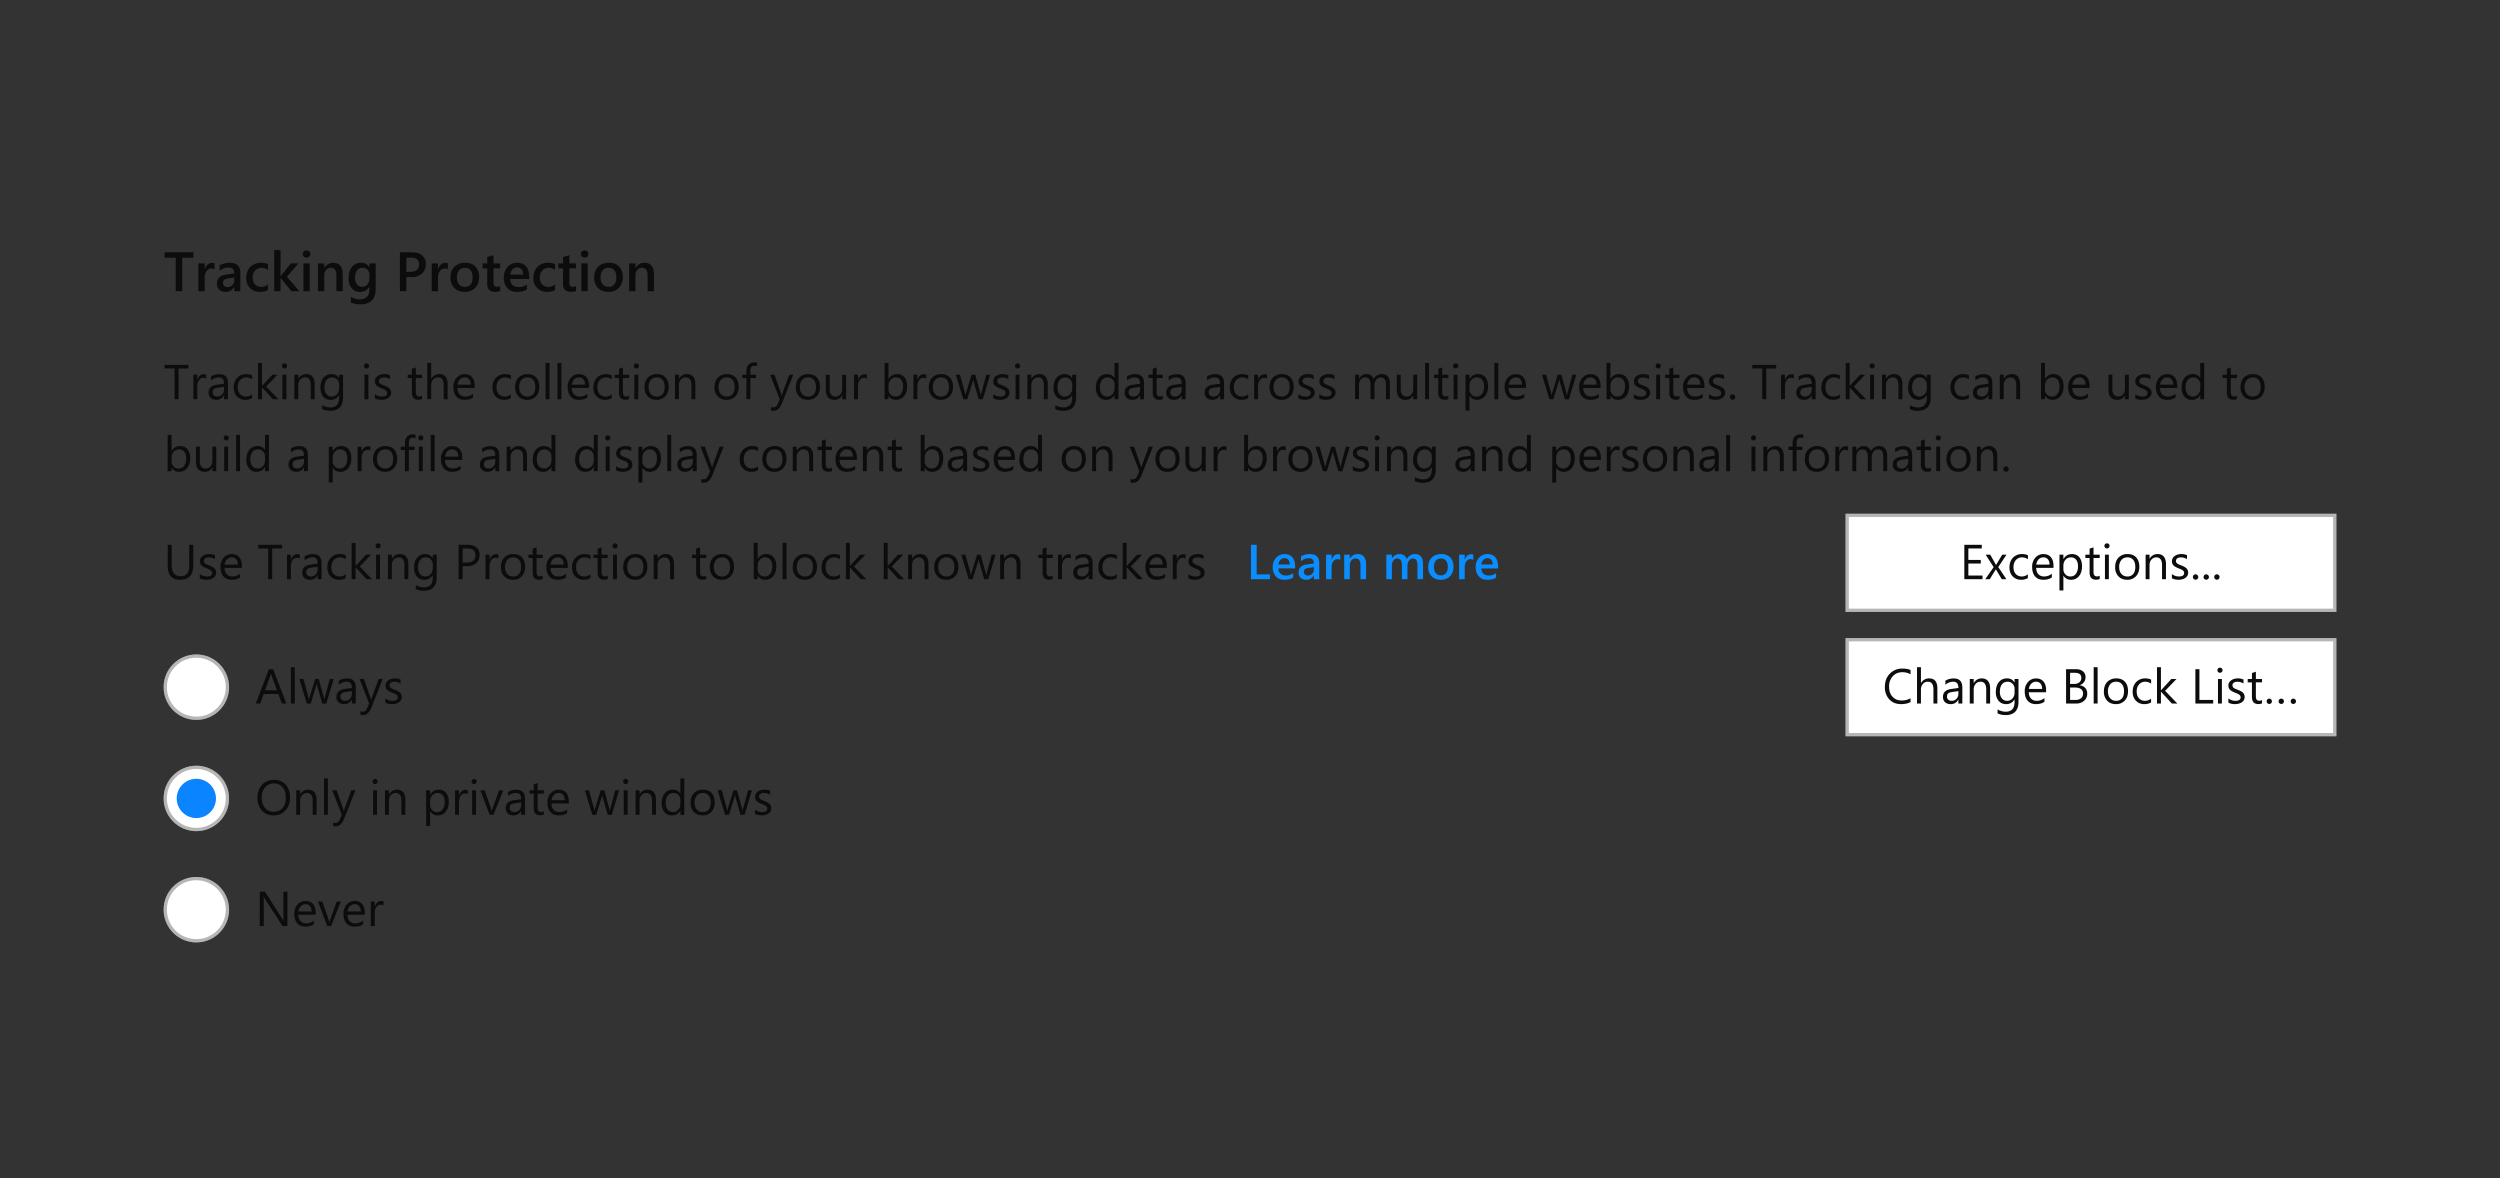 <svg xmlns="http://www.w3.org/2000/svg" xmlns:xlink="http://www.w3.org/1999/xlink" style="background:#f9f9fa" viewBox="0 0 764 360"><rect x="0" y="0" width="764" height="360" fill="#333333" stroke="none"/><defs><circle id="a" cx="10" cy="10" r="10"/><circle id="b" cx="10" cy="10" r="10"/><circle id="c" cx="10" cy="10" r="10"/><rect id="d" width="150" height="30"/><rect id="e" width="150" height="30"/></defs><g fill="none" fill-rule="evenodd"><path fill="#0C0C0D" d="M87.84 283h-1.5l-5.41-8.37a3.5 3.5 0 0 1-.34-.66h-.04c.04.22.06.7.06 1.44V283h-1.23v-10.5h1.6l5.25 8.24.43.7h.03c-.05-.3-.08-.82-.08-1.55v-7.4h1.23V283zm8.62-3.45h-5.3c.03.84.25 1.48.68 1.93.43.46 1.02.69 1.78.69.84 0 1.62-.28 2.32-.84v1.13c-.65.48-1.53.72-2.61.72-1.06 0-1.9-.34-2.5-1.03-.6-.68-.9-1.64-.9-2.87a4.1 4.1 0 0 1 .99-2.85 3.18 3.18 0 0 1 2.46-1.1c.98 0 1.74.31 2.28.95.54.63.8 1.51.8 2.64v.63zm-1.23-1.02c0-.7-.17-1.23-.5-1.62a1.7 1.7 0 0 0-1.37-.58c-.57 0-1.05.2-1.44.61-.4.4-.64.94-.74 1.6h4.05zm8.95-3.03l-3 7.5h-1.17l-2.84-7.5h1.32l1.9 5.45c.14.4.23.75.26 1.05h.03c.05-.38.13-.72.24-1.02l1.99-5.48h1.27zm7.31 4.05h-5.3c.03.84.25 1.48.68 1.93.43.46 1.02.69 1.77.69.85 0 1.63-.28 2.33-.84v1.13c-.66.48-1.53.72-2.61.72-1.06 0-1.9-.34-2.5-1.03-.6-.68-.9-1.64-.9-2.87a4.1 4.1 0 0 1 .99-2.85 3.18 3.18 0 0 1 2.46-1.1c.98 0 1.74.31 2.28.95.54.63.8 1.51.8 2.64v.63zm-1.23-1.02c0-.7-.17-1.23-.5-1.62a1.7 1.7 0 0 0-1.37-.58c-.57 0-1.05.2-1.44.61-.4.4-.64.94-.74 1.6h4.05zm6.96-1.81a1.47 1.47 0 0 0-.9-.25c-.52 0-.95.25-1.3.73a3.35 3.35 0 0 0-.5 1.98V283h-1.21v-7.5h1.2v1.55h.03c.17-.53.43-.94.78-1.24.36-.3.75-.44 1.18-.44.32 0 .56.03.72.1v1.25zm-33.61-27.54c-1.49 0-2.68-.5-3.58-1.48a5.46 5.46 0 0 1-1.34-3.83c0-1.69.46-3.03 1.37-4.04.91-1 2.15-1.5 3.73-1.5a4.5 4.5 0 0 1 3.5 1.46 5.48 5.48 0 0 1 1.33 3.83 5.8 5.8 0 0 1-1.36 4.06 4.7 4.7 0 0 1-3.65 1.5zm.09-9.75c-1.1 0-2 .4-2.69 1.2a4.62 4.62 0 0 0-1.03 3.13c0 1.3.33 2.34 1 3.13a3.28 3.28 0 0 0 2.63 1.18c1.15 0 2.06-.38 2.72-1.13.67-.75 1-1.8 1-3.15 0-1.4-.32-2.46-.97-3.22a3.32 3.32 0 0 0-2.66-1.14zM96.75 249h-1.2v-4.28c0-1.59-.58-2.39-1.74-2.39-.6 0-1.1.23-1.5.68-.39.45-.58 1.02-.58 1.71V249h-1.2v-7.5h1.2v1.25h.02a2.7 2.7 0 0 1 2.47-1.43c.82 0 1.44.27 1.88.8.43.53.65 1.3.65 2.3V249zm3.46 0h-1.2v-11.1h1.2V249zm8.4-7.5l-3.44 8.7c-.62 1.55-1.48 2.33-2.6 2.33-.31 0-.57-.03-.78-.1v-1.07c.26.09.5.13.71.13.6 0 1.06-.36 1.36-1.08l.6-1.42-2.93-7.49h1.34l2.02 5.77.16.57h.04l.15-.55 2.13-5.79h1.25zm6.02-1.9a.76.76 0 0 1-.78-.78c0-.23.08-.41.23-.56a.75.75 0 0 1 .55-.22.78.78 0 0 1 .79.78c0 .21-.08.4-.23.55a.77.77 0 0 1-.56.23zm.58 9.4h-1.2v-7.5h1.2v7.5zm8.66 0h-1.2v-4.28c0-1.59-.58-2.39-1.74-2.39-.6 0-1.1.23-1.5.68-.39.45-.58 1.02-.58 1.71V249h-1.2v-7.5h1.2v1.25h.03a2.7 2.7 0 0 1 2.46-1.43c.82 0 1.45.27 1.88.8.43.53.65 1.3.65 2.3V249zm7.6-1.08h-.03v4.53h-1.2V241.5h1.2v1.32h.03c.6-1 1.46-1.5 2.6-1.5.96 0 1.72.34 2.26 1.01.54.67.81 1.57.81 2.7 0 1.26-.3 2.26-.91 3.01a3.05 3.05 0 0 1-2.5 1.14 2.5 2.5 0 0 1-2.26-1.26zm-.03-3.03v1.05c0 .62.2 1.14.6 1.58a2 2 0 0 0 1.54.65c.73 0 1.3-.28 1.71-.84.42-.56.62-1.33.62-2.32 0-.84-.19-1.5-.58-1.96-.38-.48-.9-.72-1.56-.72-.7 0-1.26.25-1.69.73-.42.49-.64 1.1-.64 1.83zm11.53-2.17a1.47 1.47 0 0 0-.9-.25c-.52 0-.95.25-1.29.73a3.35 3.35 0 0 0-.52 1.98V249h-1.2v-7.5h1.2v1.55h.03c.17-.53.43-.94.79-1.24.35-.3.74-.44 1.18-.44.3 0 .55.03.71.1v1.25zm1.92-3.12a.76.76 0 0 1-.77-.78.75.75 0 0 1 .78-.78.78.78 0 0 1 .78.78c0 .21-.07.4-.23.55a.77.77 0 0 1-.56.23zm.59 9.4h-1.2v-7.5h1.2v7.5zm8.33-7.5l-3 7.5h-1.17l-2.84-7.5h1.31l1.9 5.45c.15.4.24.75.27 1.05h.03c.05-.38.13-.72.24-1.02l1.99-5.48h1.27zm6.65 7.5h-1.2v-1.17h-.03c-.52.9-1.29 1.35-2.3 1.35-.75 0-1.34-.2-1.76-.6-.42-.4-.63-.92-.63-1.57 0-1.4.82-2.22 2.47-2.45l2.25-.31c0-1.28-.51-1.92-1.54-1.92-.9 0-1.72.31-2.45.93v-1.23c.74-.47 1.59-.7 2.55-.7 1.76 0 2.64.93 2.64 2.8V249zm-1.2-3.8l-1.8.26c-.56.07-.98.21-1.27.4-.28.2-.42.56-.42 1.06 0 .37.13.67.39.9.26.23.61.35 1.04.35.6 0 1.1-.21 1.48-.63.39-.42.58-.95.58-1.59v-.74zm6.95 3.73c-.29.15-.66.23-1.13.23-1.3 0-1.97-.73-1.97-2.2v-4.43h-1.28v-1.03h1.28v-1.83l1.2-.39v2.22h1.9v1.03h-1.9v4.22c0 .5.1.86.26 1.08.17.21.46.32.85.32.3 0 .57-.08.79-.25v1.03zm7.63-3.38h-5.3c.02.84.25 1.48.68 1.93.43.46 1.02.69 1.77.69.84 0 1.62-.28 2.33-.84v1.13c-.66.48-1.53.72-2.62.72-1.06 0-1.89-.34-2.5-1.03-.6-.68-.9-1.64-.9-2.87a4.1 4.1 0 0 1 .99-2.85 3.18 3.18 0 0 1 2.46-1.1c.99 0 1.74.31 2.28.95.54.63.8 1.51.8 2.64v.63zm-1.23-1.02c0-.7-.18-1.23-.5-1.62a1.7 1.7 0 0 0-1.38-.58c-.56 0-1.05.2-1.44.61-.4.4-.64.94-.73 1.6h4.05zm16.6-3.03l-2.25 7.5h-1.24l-1.55-5.37a3.5 3.5 0 0 1-.12-.7h-.02c-.02.18-.07.4-.16.69L182.2 249H181l-2.27-7.5h1.26l1.56 5.64c.04.17.08.4.1.67h.06c.01-.21.05-.44.13-.69l1.73-5.62h1.1l1.55 5.65c.05.18.08.41.1.68h.07c0-.2.05-.42.12-.68l1.52-5.65h1.2zm2-1.9a.76.76 0 0 1-.77-.78c0-.23.08-.41.23-.56a.75.75 0 0 1 .55-.22.78.78 0 0 1 .79.78c0 .21-.08.4-.23.55a.77.77 0 0 1-.56.23zm.6 9.4h-1.2v-7.5h1.2v7.5zm8.65 0h-1.2v-4.28c0-1.59-.58-2.39-1.74-2.39-.6 0-1.1.23-1.5.68-.39.45-.58 1.02-.58 1.71V249h-1.2v-7.5h1.2v1.25h.03a2.7 2.7 0 0 1 2.46-1.43c.82 0 1.44.27 1.88.8.43.53.65 1.3.65 2.3V249zm8.67 0h-1.2v-1.27h-.03a2.77 2.77 0 0 1-2.58 1.45 2.8 2.8 0 0 1-2.26-1.01 4.13 4.13 0 0 1-.85-2.74c0-1.24.31-2.24.94-2.99a3.1 3.1 0 0 1 2.5-1.12c1.03 0 1.78.4 2.25 1.22h.02v-4.64h1.2V249zm-1.2-3.4v-1.1c0-.6-.2-1.12-.6-1.54-.4-.42-.91-.63-1.53-.63-.73 0-1.3.27-1.73.81a3.53 3.53 0 0 0-.63 2.23c0 .86.2 1.54.6 2.04.4.5.95.76 1.63.76.67 0 1.21-.25 1.63-.73.42-.48.62-1.1.62-1.83zm6.76 3.58c-1.1 0-2-.35-2.65-1.06a3.9 3.9 0 0 1-1-2.78c0-1.26.35-2.25 1.04-2.95a3.71 3.71 0 0 1 2.79-1.07c1.12 0 1.99.35 2.62 1.04.62.69.94 1.64.94 2.86 0 1.2-.34 2.16-1.02 2.88a3.55 3.55 0 0 1-2.72 1.08zm.09-6.85c-.77 0-1.38.27-1.83.8a3.23 3.23 0 0 0-.68 2.16c0 .9.23 1.6.69 2.1.45.52 1.06.78 1.82.78a2.2 2.2 0 0 0 1.8-.76c.4-.5.62-1.22.62-2.15 0-.93-.21-1.66-.63-2.16a2.19 2.19 0 0 0-1.79-.77zm15.01-.83l-2.24 7.5h-1.25l-1.54-5.37a3.5 3.5 0 0 1-.12-.7h-.03c-.02.18-.07.4-.15.69l-1.68 5.38h-1.2l-2.27-7.5h1.26l1.55 5.64c.05.17.08.4.1.67h.06c.01-.21.06-.44.13-.69l1.73-5.62h1.1l1.55 5.65c.05.18.09.41.11.68h.06c.01-.2.05-.42.12-.68l1.53-5.65h1.18zm.94 7.23v-1.29c.66.48 1.38.73 2.16.73 1.06 0 1.58-.36 1.58-1.06 0-.2-.04-.37-.13-.5a1.35 1.35 0 0 0-.37-.38c-.15-.1-.33-.2-.54-.29l-.67-.27a8.63 8.63 0 0 1-.87-.4 2.64 2.64 0 0 1-.63-.45c-.17-.17-.3-.36-.39-.57a2.03 2.03 0 0 1-.12-.76c0-.35.08-.66.24-.93.16-.27.37-.5.64-.68a3 3 0 0 1 .92-.42 4.3 4.3 0 0 1 2.8.2l.01 1.22a3.4 3.4 0 0 0-2.51-.47c-.18.05-.34.13-.47.22a1 1 0 0 0-.3.33.88.88 0 0 0-.1.43c0 .2.03.36.1.49s.18.25.31.35c.14.1.3.2.5.28l.67.27c.33.13.63.26.9.4.26.13.48.28.67.45.18.17.32.36.42.58.1.22.16.48.16.78 0 .37-.09.7-.25.97s-.38.5-.66.68a3 3 0 0 1-.94.4c-.36.1-.73.14-1.12.14-.77 0-1.44-.15-2-.45zM87.51 215h-1.37l-1.1-2.94h-4.46L79.53 215h-1.37l4.03-10.5h1.27l4.05 10.5zm-2.88-4.05l-1.65-4.48c-.05-.14-.1-.38-.16-.7h-.03c-.05.3-.1.53-.17.7L81 210.95h3.64zm5.46 4.05h-1.2v-11.1h1.2V215zm11.88-7.5l-2.25 7.5h-1.24l-1.55-5.37a3.5 3.5 0 0 1-.11-.7h-.03c-.02.18-.07.4-.16.69L94.96 215h-1.2l-2.28-7.5h1.26l1.56 5.64c.05.17.08.4.1.67h.06c.01-.21.06-.44.13-.69l1.73-5.62h1.1l1.55 5.65c.05.18.08.41.1.68h.07c0-.2.05-.42.12-.68l1.53-5.65h1.18zm6.76 7.5h-1.2v-1.17h-.03c-.52.9-1.29 1.35-2.3 1.35-.75 0-1.34-.2-1.76-.6-.42-.4-.63-.92-.63-1.57 0-1.4.82-2.22 2.47-2.45l2.25-.31c0-1.28-.51-1.92-1.54-1.92-.9 0-1.72.31-2.45.93v-1.23c.74-.47 1.59-.7 2.55-.7 1.76 0 2.64.93 2.64 2.8V215zm-1.2-3.8l-1.8.26c-.56.07-.98.21-1.27.4-.28.2-.42.56-.42 1.06 0 .37.13.67.39.9.26.23.6.35 1.04.35.6 0 1.1-.21 1.48-.63.39-.42.58-.95.58-1.59v-.74zm9.43-3.7l-3.44 8.7c-.62 1.55-1.48 2.33-2.6 2.33-.31 0-.57-.03-.78-.1v-1.07c.26.09.5.13.7.13.61 0 1.07-.36 1.37-1.08l.6-1.42-2.93-7.49h1.34l2.02 5.77.16.57h.04l.15-.55 2.13-5.79h1.24zm.84 7.23v-1.29c.65.48 1.37.73 2.16.73 1.06 0 1.58-.36 1.58-1.06 0-.2-.04-.37-.13-.5a1.35 1.35 0 0 0-.37-.38c-.15-.1-.33-.2-.54-.29l-.67-.27a8.63 8.63 0 0 1-.88-.4 2.64 2.64 0 0 1-.63-.45c-.16-.17-.3-.36-.38-.57a2.03 2.03 0 0 1-.13-.76c0-.35.09-.66.25-.93s.37-.5.64-.68a3 3 0 0 1 .92-.42 4.3 4.3 0 0 1 2.8.2v1.22a3.4 3.4 0 0 0-2.5-.47c-.18.05-.34.13-.47.22a1 1 0 0 0-.3.33.88.88 0 0 0-.1.43c0 .2.03.36.1.49s.18.25.31.35c.14.1.3.2.5.28l.67.27c.33.13.63.26.9.4.25.13.48.28.66.45.19.17.33.36.43.58.1.22.15.48.15.78 0 .37-.08.7-.24.97-.17.27-.38.5-.66.68a3 3 0 0 1-.94.4c-.36.1-.73.14-1.12.14-.77 0-1.44-.15-2.01-.45z"/><g transform="translate(50 268)"><use fill="#FFFFFF" xlink:href="#a"/><circle cx="10" cy="10" r="9.5" stroke="#0C0C0D" stroke-opacity=".3"/></g><g transform="translate(50 234)"><use fill="#FFFFFF" xlink:href="#b"/><circle cx="10" cy="10" r="9.5" stroke="#0C0C0D" stroke-opacity=".3"/><circle cx="10" cy="10" r="6" fill="#0A84FF"/></g><g transform="translate(50 200)"><use fill="#FFFFFF" xlink:href="#c"/><circle cx="10" cy="10" r="9.5" stroke="#0C0C0D" stroke-opacity=".3"/></g><g transform="translate(564 157)"><use fill="#FFFFFF" xlink:href="#d"/><rect width="149" height="29" x=".5" y=".5" stroke="#0C0C0D" stroke-opacity=".3"/><path fill="#0C0C0D" d="M41.85 20H36.3V9.5h5.33v1.11h-4.1v3.5h3.8v1.1h-3.8v3.68h4.33V20zm7.34-7.5l-2.52 3.8 2.48 3.7h-1.4l-1.47-2.43c-.1-.15-.2-.34-.33-.57h-.03l-.35.57-1.5 2.43H42.7l2.56-3.68-2.45-3.82h1.4l1.45 2.56.31.59H46l1.88-3.15h1.32zm6.52 7.16a3.9 3.9 0 0 1-2.05.52 3.4 3.4 0 0 1-2.59-1.05c-.65-.7-.98-1.6-.98-2.7 0-1.24.35-2.23 1.06-2.98a3.72 3.72 0 0 1 2.83-1.13c.66 0 1.24.13 1.75.37v1.23a3.05 3.05 0 0 0-1.8-.59c-.76 0-1.39.28-1.88.83-.49.55-.73 1.27-.73 2.16 0 .88.23 1.58.69 2.08.46.51 1.08.77 1.86.77.65 0 1.27-.22 1.84-.66v1.15zm6.62-4.13c0-.7-.18-1.23-.5-1.62a1.7 1.7 0 0 0-1.38-.58c-.57 0-1.05.2-1.44.61-.4.4-.64.94-.73 1.6h4.05zm1.23 1.02h-5.3c.02.84.24 1.48.67 1.93.43.46 1.02.69 1.78.69.84 0 1.62-.28 2.33-.84v1.13c-.66.48-1.53.72-2.62.72-1.06 0-1.9-.34-2.5-1.03-.6-.68-.9-1.64-.9-2.87a4.1 4.1 0 0 1 .99-2.85 3.18 3.18 0 0 1 2.46-1.1c.98 0 1.74.31 2.28.95.54.63.8 1.51.8 2.64v.63zm3.04 2.37h-.03v4.53h-1.2V12.5h1.2v1.32h.03c.6-1 1.46-1.5 2.6-1.5.96 0 1.72.34 2.26 1.01.54.67.81 1.57.81 2.7 0 1.26-.3 2.26-.91 3.01a3.05 3.05 0 0 1-2.5 1.14 2.5 2.5 0 0 1-2.26-1.26zm-.03-3.03v1.05c0 .62.2 1.14.6 1.58a2 2 0 0 0 1.54.65c.73 0 1.3-.28 1.71-.84.41-.56.62-1.33.62-2.32 0-.84-.2-1.5-.58-1.96-.38-.48-.9-.72-1.56-.72-.7 0-1.26.25-1.69.73-.42.49-.64 1.1-.64 1.83zm11.1 4.04c-.28.15-.66.23-1.12.23-1.31 0-1.97-.73-1.97-2.2v-4.43h-1.29V12.5h1.29v-1.83l1.2-.39v2.22h1.89v1.03h-1.89v4.22c0 .5.09.86.26 1.08.17.21.45.32.85.32.3 0 .56-.08.78-.25v1.03zm2.22-9.33a.76.76 0 0 1-.78-.78c0-.23.08-.41.23-.56a.75.75 0 0 1 .55-.22.78.78 0 0 1 .79.78c0 .21-.08.4-.23.55a.77.77 0 0 1-.56.23zm.58 9.4h-1.2v-7.5h1.2V20zm5.57.18c-1.1 0-2-.35-2.65-1.06a3.9 3.9 0 0 1-1-2.78c0-1.26.35-2.25 1.04-2.95a3.71 3.71 0 0 1 2.79-1.07c1.12 0 1.99.35 2.62 1.04.62.69.94 1.64.94 2.86 0 1.2-.34 2.16-1.02 2.88a3.55 3.55 0 0 1-2.72 1.08zm.09-6.85c-.77 0-1.38.27-1.83.8a3.23 3.23 0 0 0-.68 2.16c0 .9.23 1.6.69 2.1.45.52 1.06.78 1.82.78a2.2 2.2 0 0 0 1.79-.76c.42-.5.63-1.22.63-2.15 0-.93-.21-1.66-.63-2.16a2.19 2.19 0 0 0-1.8-.77zM97.93 20h-1.21v-4.28c0-1.59-.58-2.39-1.74-2.39-.6 0-1.1.23-1.5.68-.39.45-.58 1.02-.58 1.71V20h-1.2v-7.5h1.2v1.25h.03a2.7 2.7 0 0 1 2.46-1.43c.82 0 1.44.27 1.88.8.43.53.65 1.3.65 2.3V20zm1.8-.27v-1.29c.65.48 1.37.73 2.16.73 1.06 0 1.58-.36 1.58-1.06 0-.2-.04-.37-.13-.5a1.35 1.35 0 0 0-.37-.38c-.15-.1-.33-.2-.54-.29l-.67-.27a8.63 8.63 0 0 1-.88-.4 2.64 2.64 0 0 1-.63-.45c-.16-.17-.3-.36-.38-.57a2.03 2.03 0 0 1-.13-.76c0-.35.09-.66.25-.93s.37-.5.64-.68a3 3 0 0 1 .92-.42 4.3 4.3 0 0 1 2.8.2v1.22a3.4 3.4 0 0 0-2.5-.47c-.18.05-.34.13-.47.22a1 1 0 0 0-.3.33.88.88 0 0 0-.1.43c0 .2.03.36.1.49s.18.25.31.35c.14.1.3.2.5.28l.67.27c.33.13.63.26.9.4.25.13.48.28.66.45.19.17.33.36.43.58.1.22.15.48.15.78 0 .37-.08.7-.24.97-.17.27-.38.5-.66.68a3 3 0 0 1-.94.4c-.36.1-.73.14-1.12.14-.77 0-1.44-.15-2.01-.45zm7.24.43a.78.78 0 0 1-.58-.24.8.8 0 0 1-.24-.58.8.8 0 0 1 .24-.58.77.77 0 0 1 .58-.25.8.8 0 0 1 .58.25.8.8 0 0 1 .24.58c0 .23-.08.42-.24.58a.8.8 0 0 1-.58.24zm3.25 0a.78.78 0 0 1-.58-.24.8.8 0 0 1-.23-.58.8.8 0 0 1 .23-.58.77.77 0 0 1 .58-.25.8.8 0 0 1 .58.25.8.8 0 0 1 .25.58c0 .23-.08.42-.25.58a.8.8 0 0 1-.58.24zm3.25 0a.78.78 0 0 1-.57-.24.8.8 0 0 1-.24-.58.8.8 0 0 1 .24-.58.77.77 0 0 1 .57-.25.8.8 0 0 1 .59.25.8.8 0 0 1 .24.58c0 .23-.08.42-.24.58a.8.8 0 0 1-.59.24z"/></g><g transform="translate(564 195)"><use fill="#FFFFFF" xlink:href="#e"/><rect width="149" height="29" x=".5" y=".5" stroke="#0C0C0D" stroke-opacity=".3"/><path fill="#0C0C0D" d="M19.86 19.56c-.78.41-1.74.62-2.9.62-1.5 0-2.7-.49-3.59-1.45a5.32 5.32 0 0 1-1.35-3.78c0-1.68.5-3.04 1.52-4.08a5.15 5.15 0 0 1 3.84-1.55c1 0 1.83.15 2.48.43v1.31a5.02 5.02 0 0 0-2.5-.63c-1.2 0-2.17.4-2.92 1.21a4.55 4.55 0 0 0-1.13 3.23c0 1.28.35 2.3 1.05 3.06.7.76 1.62 1.14 2.76 1.14 1.06 0 1.97-.23 2.74-.7v1.2zm8.2.44h-1.2v-4.32c0-1.56-.58-2.35-1.74-2.35a1.9 1.9 0 0 0-1.48.68c-.4.45-.6 1.03-.6 1.74V20h-1.2V8.9h1.2v4.85h.03a2.73 2.73 0 0 1 2.46-1.43c1.69 0 2.53 1.02 2.53 3.06V20zm7.63 0h-1.2v-1.17h-.03c-.52.9-1.29 1.35-2.3 1.35-.75 0-1.33-.2-1.76-.6-.42-.4-.63-.92-.63-1.57 0-1.4.82-2.22 2.47-2.45l2.25-.31c0-1.28-.51-1.92-1.54-1.92-.9 0-1.72.31-2.45.93v-1.23c.74-.47 1.59-.7 2.55-.7 1.76 0 2.64.93 2.64 2.8V20zm-1.2-3.8l-1.8.26c-.56.07-.98.21-1.27.4-.28.2-.42.56-.42 1.06 0 .37.13.67.4.9.25.23.6.35 1.04.35.6 0 1.08-.21 1.47-.63.39-.42.58-.95.58-1.59v-.74zm9.7 3.8h-1.2v-4.28c0-1.59-.59-2.39-1.75-2.39-.6 0-1.1.23-1.5.68-.38.45-.58 1.02-.58 1.71V20h-1.2v-7.5h1.2v1.25h.03a2.7 2.7 0 0 1 2.46-1.43c.82 0 1.45.27 1.88.8.44.53.65 1.3.65 2.3V20zm8.66-.6c0 2.75-1.32 4.13-3.96 4.13-.92 0-1.74-.18-2.43-.53v-1.2a5 5 0 0 0 2.42.7c1.84 0 2.77-.98 2.77-2.94v-.82h-.03a2.8 2.8 0 0 1-2.58 1.44c-.93 0-1.68-.34-2.25-1a4 4 0 0 1-.86-2.69c0-1.27.31-2.29.92-3.04a3.07 3.07 0 0 1 2.52-1.13c1.01 0 1.76.4 2.25 1.22h.03V12.5h1.2v6.9zm-1.2-2.8v-1.1c0-.6-.2-1.1-.6-1.53-.41-.42-.91-.64-1.51-.64-.74 0-1.33.27-1.75.81-.42.54-.63 1.3-.63 2.27 0 .84.2 1.5.6 2 .41.5.94.76 1.6.76a2.1 2.1 0 0 0 1.65-.72c.43-.48.64-1.1.64-1.84zm9.66-.05H56c.02.84.25 1.48.68 1.93.43.46 1.02.69 1.77.69.84 0 1.62-.28 2.33-.84v1.13c-.66.48-1.53.72-2.62.72-1.06 0-1.89-.34-2.5-1.03-.6-.68-.9-1.64-.9-2.87a4.1 4.1 0 0 1 .99-2.85 3.18 3.18 0 0 1 2.46-1.1c.99 0 1.74.31 2.28.95.54.63.8 1.51.8 2.64v.63zm-1.23-1.02c0-.7-.18-1.23-.5-1.62a1.7 1.7 0 0 0-1.38-.58c-.56 0-1.05.2-1.44.61-.4.4-.64.94-.73 1.6h4.05zM67.39 20V9.5h3c.9 0 1.62.22 2.15.66.53.45.8 1.03.8 1.74 0 .6-.16 1.11-.48 1.55a2.6 2.6 0 0 1-1.34.94v.03c.71.08 1.28.35 1.7.8.43.45.64 1.04.64 1.76 0 .9-.32 1.63-.97 2.19a3.6 3.6 0 0 1-2.43.83h-3.07zm1.23-9.39v3.4h1.26c.68 0 1.2-.17 1.6-.5.38-.32.57-.78.57-1.37 0-1.02-.67-1.53-2.01-1.53h-1.42zm0 4.5v3.78h1.67a2.5 2.5 0 0 0 1.69-.52c.4-.34.6-.8.6-1.4 0-1.24-.85-1.86-2.54-1.86h-1.42zM77.03 20h-1.2V8.9h1.2V20zm5.57.18c-1.11 0-2-.35-2.66-1.06a3.9 3.9 0 0 1-.99-2.78c0-1.26.35-2.25 1.03-2.95a3.71 3.71 0 0 1 2.8-1.07c1.11 0 1.99.35 2.61 1.04.63.69.94 1.64.94 2.86 0 1.2-.33 2.16-1.01 2.88a3.55 3.55 0 0 1-2.72 1.08zm.09-6.85c-.77 0-1.39.27-1.83.8a3.23 3.23 0 0 0-.68 2.16c0 .9.23 1.6.68 2.1.46.52 1.07.78 1.83.78a2.2 2.2 0 0 0 1.79-.76c.42-.5.62-1.22.62-2.15 0-.93-.2-1.66-.62-2.16a2.19 2.19 0 0 0-1.8-.77zm10.68 6.33a3.9 3.9 0 0 1-2.06.52 3.4 3.4 0 0 1-2.58-1.05c-.66-.7-.99-1.6-.99-2.7 0-1.24.35-2.23 1.06-2.98a3.72 3.72 0 0 1 2.84-1.13c.66 0 1.24.13 1.74.37v1.23a3.05 3.05 0 0 0-1.79-.59c-.76 0-1.4.28-1.88.83-.5.55-.74 1.27-.74 2.16 0 .88.23 1.58.7 2.08.45.51 1.07.77 1.85.77.65 0 1.27-.22 1.85-.66v1.15zm8.04.34h-1.69l-3.3-3.6h-.04V20h-1.2V8.9h1.2v7.04h.03l3.15-3.44h1.58l-3.48 3.62L101.4 20zm10.95 0h-5.45V9.5h1.23v9.39h4.22V20zm2.06-9.4a.76.76 0 0 1-.77-.78.75.75 0 0 1 .78-.78.78.78 0 0 1 .78.78c0 .21-.07.4-.23.55a.77.77 0 0 1-.56.23zm.59 9.4h-1.2v-7.5h1.2V20zm1.98-.27v-1.29c.65.48 1.37.73 2.16.73 1.05 0 1.58-.36 1.58-1.06 0-.2-.05-.37-.14-.5a1.35 1.35 0 0 0-.36-.38c-.16-.1-.34-.2-.54-.29l-.68-.27a8.63 8.63 0 0 1-.87-.4 2.64 2.64 0 0 1-.63-.45c-.17-.17-.3-.36-.38-.57a2.03 2.03 0 0 1-.13-.76c0-.35.08-.66.24-.93.16-.27.38-.5.65-.68a3 3 0 0 1 .92-.42 4.3 4.3 0 0 1 2.8.2v1.22a3.4 3.4 0 0 0-2.5-.47c-.19.05-.34.13-.47.22a1 1 0 0 0-.3.33.88.88 0 0 0-.1.43c0 .2.03.36.1.49s.17.25.3.35c.15.1.31.2.5.28l.67.27c.34.13.63.26.9.4.26.13.49.28.67.45.19.17.33.36.43.58.1.22.15.48.15.78 0 .37-.08.7-.25.97-.16.27-.38.5-.65.68a3 3 0 0 1-.95.4c-.35.1-.73.14-1.12.14-.77 0-1.44-.15-2-.45zm10.3.2c-.29.15-.66.23-1.13.23-1.31 0-1.97-.73-1.97-2.2v-4.43h-1.29V12.5h1.3v-1.83l1.2-.39v2.22h1.88v1.03h-1.89v4.22c0 .5.09.86.26 1.08.17.21.45.32.85.32.3 0 .56-.08.78-.25v1.03zm9.55.2a.77.77 0 0 1-.57-.23.78.78 0 0 1-.23-.57c0-.23.08-.42.23-.59a.75.75 0 0 1 .57-.24c.22 0 .41.08.57.24a.8.8 0 0 1 .24.59c0 .22-.08.41-.24.57a.78.78 0 0 1-.57.23zm-3.67 0a.79.79 0 0 1-.58-.23.77.77 0 0 1-.24-.57.8.8 0 0 1 .24-.59.77.77 0 0 1 .58-.24c.22 0 .4.08.56.24a.8.8 0 0 1 .24.59c0 .22-.08.41-.24.57a.78.78 0 0 1-.56.23zm-3.68 0a.79.79 0 0 1-.8-.8c0-.23.08-.42.23-.59a.74.74 0 0 1 .57-.24c.22 0 .4.08.57.24a.8.8 0 0 1 .23.59c0 .22-.07.41-.23.57a.78.78 0 0 1-.57.23z"/></g><path fill="#0A8DFF" d="M388.11 177h-5.81v-10.5h1.74v9.03h4.07V177zm7.68-3.29h-5.11c.01.7.23 1.23.64 1.6.4.38.96.57 1.68.57.8 0 1.53-.24 2.2-.72v1.37c-.68.43-1.59.65-2.7.65s-1.98-.34-2.6-1.03a4.09 4.09 0 0 1-.95-2.87 4 4 0 0 1 1.04-2.85c.7-.74 1.55-1.1 2.57-1.1 1.03 0 1.82.32 2.39.98.56.66.84 1.58.84 2.75v.65zm-1.64-1.2c0-.61-.15-1.08-.44-1.42-.28-.34-.67-.51-1.17-.51-.49 0-.9.17-1.24.53-.34.36-.55.82-.62 1.4h3.47zm9.01 4.49h-1.64v-1.17h-.03a2.48 2.48 0 0 1-2.28 1.35 2.4 2.4 0 0 1-1.73-.6 2.1 2.1 0 0 1-.63-1.6c0-1.41.82-2.24 2.45-2.47l2.22-.31c0-1.07-.5-1.6-1.52-1.6-.9 0-1.7.3-2.42.91v-1.48c.8-.47 1.7-.7 2.74-.7 1.9 0 2.84.93 2.84 2.8V177zm-1.64-3.68l-1.57.22a2.5 2.5 0 0 0-1.1.35c-.25.17-.37.48-.37.91a1 1 0 0 0 .34.78c.22.2.53.3.9.3.53 0 .95-.18 1.3-.54.33-.36.5-.82.5-1.37v-.65zm8.07-2.2a1.4 1.4 0 0 0-.89-.24c-.5 0-.92.22-1.26.68-.34.45-.5 1.07-.5 1.85V177h-1.7v-7.5h1.7v1.55h.02c.17-.53.43-.94.77-1.24.34-.3.73-.44 1.15-.44.31 0 .55.04.7.14v1.6zm7.88 5.88h-1.7v-4.23c0-1.4-.5-2.1-1.49-2.1-.52 0-.94.2-1.28.58-.34.4-.5.88-.5 1.47V177h-1.71v-7.5h1.7v1.25h.03a2.67 2.67 0 0 1 2.44-1.43c.81 0 1.43.27 1.86.8.43.53.65 1.3.65 2.3V177zm17.4 0h-1.7v-4.09c0-.78-.1-1.35-.33-1.7-.22-.36-.6-.53-1.12-.53-.44 0-.82.22-1.13.67-.31.44-.47.97-.47 1.6V177h-1.7v-4.23c0-1.4-.5-2.1-1.48-2.1-.46 0-.84.22-1.13.64-.3.42-.45.96-.45 1.63V177h-1.7v-7.5h1.7v1.19h.03a2.6 2.6 0 0 1 2.37-1.37c.52 0 .97.15 1.36.43.38.29.65.66.8 1.13a2.68 2.68 0 0 1 2.48-1.56c1.65 0 2.48 1.02 2.48 3.06V177zm5.4.18a3.72 3.72 0 0 1-2.77-1.06 3.8 3.8 0 0 1-1.03-2.78c0-1.26.36-2.25 1.08-2.95.72-.71 1.69-1.07 2.9-1.07a3.6 3.6 0 0 1 2.75 1.04c.65.69.98 1.64.98 2.86 0 1.2-.35 2.16-1.06 2.88a3.8 3.8 0 0 1-2.85 1.08zm.09-6.5c-.67 0-1.2.23-1.58.7-.38.46-.58 1.1-.58 1.91 0 .79.2 1.4.59 1.86.39.45.91.68 1.57.68s1.18-.22 1.54-.67c.36-.44.54-1.08.54-1.9a3 3 0 0 0-.54-1.9 1.86 1.86 0 0 0-1.54-.68zm9.9.44a1.4 1.4 0 0 0-.89-.24c-.5 0-.92.22-1.26.68-.34.45-.5 1.07-.5 1.85V177h-1.7v-7.5h1.7v1.55h.03c.16-.53.42-.94.76-1.24.35-.3.73-.44 1.15-.44.31 0 .55.04.7.14v1.6zm7.55 2.6h-5.11c.02.68.23 1.22.64 1.6.4.37.97.56 1.68.56.8 0 1.53-.24 2.2-.72v1.37c-.68.43-1.58.65-2.7.65-1.11 0-1.98-.34-2.6-1.03a4.09 4.09 0 0 1-.94-2.87 4 4 0 0 1 1.03-2.85c.7-.74 1.55-1.1 2.58-1.1 1.02 0 1.82.32 2.38.98.56.66.84 1.58.84 2.75v.65zm-1.64-1.21c0-.61-.15-1.08-.43-1.42-.29-.34-.68-.51-1.18-.51-.48 0-.9.17-1.24.53-.34.36-.55.82-.62 1.4h3.47z"/><path fill="#0C0C0D" d="M59.06 172.75c0 2.95-1.33 4.43-4 4.43-2.54 0-3.81-1.42-3.81-4.26v-6.42h1.23v6.34c0 2.15.9 3.23 2.72 3.23 1.75 0 2.63-1.04 2.63-3.12v-6.45h1.23v6.25zm2 3.98v-1.29c.66.48 1.38.73 2.17.73 1.05 0 1.58-.36 1.58-1.06 0-.2-.05-.37-.14-.5a1.35 1.35 0 0 0-.36-.38c-.16-.1-.34-.2-.54-.29l-.67-.27a8.63 8.63 0 0 1-.88-.4 2.64 2.64 0 0 1-.63-.45c-.17-.17-.3-.36-.38-.57a2.03 2.03 0 0 1-.13-.76c0-.35.08-.66.24-.93.16-.27.38-.5.65-.68a3 3 0 0 1 .92-.42 4.3 4.3 0 0 1 2.8.2v1.22a3.4 3.4 0 0 0-2.5-.47c-.19.05-.34.13-.47.22a1 1 0 0 0-.3.33.88.88 0 0 0-.1.43c0 .2.03.36.1.49s.17.25.3.35c.15.1.31.2.5.28l.67.27c.34.13.63.26.9.4.26.13.49.28.67.45.19.17.33.36.43.58.1.22.15.48.15.78 0 .37-.08.7-.25.97-.16.27-.38.5-.65.68a3 3 0 0 1-.95.4c-.35.1-.73.14-1.12.14-.77 0-1.44-.15-2-.45zm12.85-3.18h-5.3c.03.84.25 1.48.68 1.93.43.46 1.02.69 1.77.69.85 0 1.63-.28 2.33-.84v1.13c-.66.48-1.53.72-2.61.72-1.06 0-1.9-.34-2.5-1.03-.6-.68-.9-1.64-.9-2.87a4.1 4.1 0 0 1 .99-2.85 3.18 3.18 0 0 1 2.46-1.1c.98 0 1.74.31 2.28.95.54.63.8 1.51.8 2.64v.63zm-1.23-1.02c0-.7-.17-1.23-.5-1.62a1.7 1.7 0 0 0-1.37-.58c-.57 0-1.05.2-1.44.61-.4.4-.64.94-.74 1.6h4.05zm13.53-4.92h-3.03V177h-1.23v-9.39h-3.03v-1.11h7.3v1.11zm5.4 3.1a1.47 1.47 0 0 0-.9-.24c-.52 0-.95.25-1.3.73a3.35 3.35 0 0 0-.51 1.98V177h-1.2v-7.5h1.2v1.55h.03c.17-.53.43-.94.78-1.24.35-.3.75-.44 1.18-.44.31 0 .55.03.72.1v1.25zm6.67 6.29h-1.2v-1.17h-.03c-.52.9-1.3 1.35-2.3 1.35-.75 0-1.34-.2-1.76-.6-.42-.4-.63-.92-.63-1.57 0-1.4.82-2.22 2.47-2.45l2.25-.31c0-1.28-.52-1.92-1.55-1.92-.9 0-1.71.31-2.44.93v-1.23c.74-.47 1.59-.7 2.55-.7 1.76 0 2.64.93 2.64 2.8V177zm-1.2-3.8l-1.8.26c-.57.07-.99.21-1.27.4-.28.2-.42.56-.42 1.06 0 .37.13.67.39.9.26.23.6.35 1.04.35.6 0 1.09-.21 1.48-.63.39-.42.58-.95.58-1.59v-.74zm8.58 3.46a3.9 3.9 0 0 1-2.05.52 3.4 3.4 0 0 1-2.6-1.05c-.65-.7-.98-1.6-.98-2.7 0-1.24.36-2.23 1.06-2.98a3.72 3.72 0 0 1 2.84-1.13c.66 0 1.24.13 1.74.37v1.23a3.05 3.05 0 0 0-1.79-.59c-.76 0-1.4.28-1.88.83-.5.55-.74 1.27-.74 2.16 0 .88.23 1.58.7 2.08.46.51 1.07.77 1.85.77.66 0 1.27-.22 1.85-.66v1.15zm8.04.34H112l-3.3-3.6h-.04v3.6h-1.2v-11.1h1.2v7.04h.03l3.15-3.44h1.58l-3.48 3.62 3.75 3.88zm1.84-9.4a.76.76 0 0 1-.77-.78c0-.23.07-.41.23-.56a.75.75 0 0 1 .54-.22.78.78 0 0 1 .8.78c0 .21-.08.4-.24.55a.77.77 0 0 1-.56.23zm.59 9.4h-1.2v-7.5h1.2v7.5zm8.66 0h-1.2v-4.28c0-1.59-.58-2.39-1.75-2.39-.6 0-1.1.23-1.49.68-.39.45-.59 1.02-.59 1.71V177h-1.2v-7.5h1.2v1.25h.03a2.7 2.7 0 0 1 2.46-1.43c.82 0 1.45.27 1.89.8.43.53.65 1.3.65 2.3V177zm8.66-.6c0 2.75-1.32 4.13-3.95 4.13-.93 0-1.74-.18-2.43-.53v-1.2a5 5 0 0 0 2.41.7c1.85 0 2.77-.98 2.77-2.94v-.82h-.03a2.8 2.8 0 0 1-2.58 1.44c-.93 0-1.68-.34-2.25-1a4 4 0 0 1-.85-2.69c0-1.27.3-2.29.92-3.04a3.07 3.07 0 0 1 2.51-1.13c1.01 0 1.76.4 2.25 1.22h.03v-1.04h1.2v6.9zm-1.2-2.8v-1.1c0-.6-.2-1.1-.6-1.53-.4-.42-.9-.64-1.5-.64-.75 0-1.33.27-1.75.81-.42.54-.63 1.3-.63 2.27 0 .84.2 1.5.6 2 .4.5.94.76 1.6.76a2.1 2.1 0 0 0 1.65-.72c.42-.48.63-1.1.63-1.84zm9.13-.57V177h-1.23v-10.5h2.89c1.12 0 2 .27 2.61.82.62.54.93 1.32.93 2.31 0 1-.35 1.81-1.03 2.45-.69.63-1.61.95-2.78.95h-1.39zm0-5.42v4.3h1.3c.84 0 1.5-.19 1.94-.58.44-.38.67-.93.67-1.64 0-1.39-.82-2.08-2.46-2.08h-1.45zm10.92 3.1a1.47 1.47 0 0 0-.9-.24c-.52 0-.94.25-1.29.73a3.35 3.35 0 0 0-.52 1.98V177h-1.2v-7.5h1.2v1.55h.03c.17-.53.44-.94.79-1.24.35-.3.74-.44 1.18-.44.3 0 .55.03.71.1v1.25zm4.44 6.47c-1.1 0-1.99-.35-2.65-1.06a3.9 3.9 0 0 1-1-2.78c0-1.26.35-2.25 1.04-2.95a3.71 3.71 0 0 1 2.79-1.07c1.12 0 1.99.35 2.62 1.04.62.69.94 1.64.94 2.86 0 1.2-.34 2.16-1.02 2.88a3.55 3.55 0 0 1-2.72 1.08zm.1-6.85c-.78 0-1.4.27-1.84.8a3.23 3.23 0 0 0-.67 2.16c0 .9.22 1.6.68 2.1.45.52 1.06.78 1.82.78a2.2 2.2 0 0 0 1.8-.76c.4-.5.62-1.22.62-2.15 0-.93-.21-1.66-.63-2.16a2.19 2.19 0 0 0-1.79-.77zm9.04 6.6c-.29.15-.66.23-1.12.23-1.32 0-1.97-.73-1.97-2.2v-4.43h-1.3v-1.03h1.3v-1.83l1.2-.39v2.22h1.89v1.03h-1.9v4.22c0 .5.1.86.26 1.08.17.21.46.32.85.32.3 0 .57-.08.79-.25v1.03zm7.63-3.38h-5.3c.02.84.25 1.48.68 1.93.43.46 1.02.69 1.77.69.84 0 1.62-.28 2.33-.84v1.13c-.66.48-1.53.72-2.62.72-1.06 0-1.89-.34-2.5-1.03-.6-.68-.9-1.64-.9-2.87a4.1 4.1 0 0 1 .99-2.85 3.18 3.18 0 0 1 2.46-1.1c.99 0 1.75.31 2.28.95.54.63.8 1.51.8 2.64v.63zm-1.23-1.02c0-.7-.17-1.23-.5-1.62a1.7 1.7 0 0 0-1.38-.58c-.56 0-1.04.2-1.44.61-.4.4-.64.94-.73 1.6h4.05zm8.16 4.13a3.9 3.9 0 0 1-2.05.52 3.4 3.4 0 0 1-2.6-1.05c-.65-.7-.98-1.6-.98-2.7 0-1.24.36-2.23 1.06-2.98a3.72 3.72 0 0 1 2.84-1.13c.66 0 1.24.13 1.74.37v1.23a3.05 3.05 0 0 0-1.79-.59c-.76 0-1.4.28-1.88.83-.5.55-.74 1.27-.74 2.16 0 .88.23 1.58.7 2.08.46.51 1.07.77 1.85.77.66 0 1.27-.22 1.85-.66v1.15zm5.3.27c-.3.15-.66.23-1.13.23-1.31 0-1.97-.73-1.97-2.2v-4.43h-1.29v-1.03h1.3v-1.83l1.2-.39v2.22h1.88v1.03h-1.89v4.22c0 .5.09.86.26 1.08.17.21.45.32.85.32.3 0 .56-.08.78-.25v1.03zm2.21-9.33a.76.76 0 0 1-.77-.78.75.75 0 0 1 .78-.78.78.78 0 0 1 .78.78c0 .21-.07.4-.23.55a.77.77 0 0 1-.56.23zm.59 9.4h-1.2v-7.5h1.2v7.5zm5.56.18c-1.1 0-1.99-.35-2.65-1.06a3.9 3.9 0 0 1-1-2.78c0-1.26.35-2.25 1.04-2.95a3.71 3.71 0 0 1 2.79-1.07c1.12 0 2 .35 2.62 1.04.63.69.94 1.64.94 2.86 0 1.2-.34 2.16-1.02 2.88a3.55 3.55 0 0 1-2.72 1.08zm.1-6.85c-.78 0-1.39.27-1.84.8a3.23 3.23 0 0 0-.67 2.16c0 .9.22 1.6.68 2.1.45.52 1.06.78 1.82.78a2.2 2.2 0 0 0 1.8-.76c.41-.5.62-1.22.62-2.15 0-.93-.21-1.66-.63-2.16a2.19 2.19 0 0 0-1.79-.77zm11.78 6.67h-1.2v-4.28c0-1.59-.58-2.39-1.74-2.39-.6 0-1.1.23-1.5.68-.38.45-.58 1.02-.58 1.71V177h-1.2v-7.5h1.2v1.25h.03a2.7 2.7 0 0 1 2.46-1.43c.82 0 1.45.27 1.88.8.44.53.65 1.3.65 2.3V177zm9.85-.07c-.28.15-.65.23-1.12.23-1.3 0-1.97-.73-1.97-2.2v-4.43h-1.28v-1.03h1.28v-1.83l1.2-.39v2.22h1.9v1.03h-1.9v4.22c0 .5.1.86.26 1.08.17.21.46.32.85.32.3 0 .57-.08.78-.25v1.03zm4.74.25c-1.1 0-1.99-.35-2.65-1.06a3.9 3.9 0 0 1-1-2.78c0-1.26.35-2.25 1.04-2.95a3.71 3.71 0 0 1 2.79-1.07c1.12 0 1.99.35 2.62 1.04.63.69.94 1.64.94 2.86 0 1.2-.34 2.16-1.02 2.88a3.55 3.55 0 0 1-2.72 1.08zm.1-6.85c-.78 0-1.39.27-1.84.8a3.23 3.23 0 0 0-.67 2.16c0 .9.22 1.6.68 2.1.45.52 1.06.78 1.82.78a2.2 2.2 0 0 0 1.8-.76c.41-.5.62-1.22.62-2.15 0-.93-.21-1.66-.63-2.16a2.19 2.19 0 0 0-1.79-.77zm10.9 5.59h-.03V177h-1.2v-11.1h1.2v4.92h.03c.59-1 1.45-1.5 2.59-1.5.96 0 1.72.34 2.26 1.01.54.67.82 1.57.82 2.7 0 1.26-.3 2.26-.92 3.01a3.05 3.05 0 0 1-2.5 1.14c-1 0-1.74-.42-2.25-1.26zm-.03-3.03v1.05c0 .62.2 1.14.6 1.58a2 2 0 0 0 1.54.65c.72 0 1.3-.28 1.7-.84.42-.56.63-1.33.63-2.32 0-.84-.2-1.5-.58-1.96-.39-.48-.91-.72-1.57-.72-.7 0-1.26.25-1.68.73-.43.49-.64 1.1-.64 1.83zm8.82 4.11h-1.2v-11.1h1.2V177zm5.56.18c-1.1 0-2-.35-2.65-1.06a3.9 3.9 0 0 1-1-2.78c0-1.26.35-2.25 1.04-2.95a3.71 3.71 0 0 1 2.79-1.07c1.12 0 1.99.35 2.62 1.04.62.69.94 1.64.94 2.86 0 1.2-.34 2.16-1.02 2.88a3.55 3.55 0 0 1-2.72 1.08zm.1-6.85c-.78 0-1.4.27-1.84.8a3.23 3.23 0 0 0-.67 2.16c0 .9.22 1.6.68 2.1.45.52 1.06.78 1.82.78a2.2 2.2 0 0 0 1.8-.76c.4-.5.62-1.22.62-2.15 0-.93-.21-1.66-.63-2.16a2.19 2.19 0 0 0-1.79-.77zm10.67 6.33a3.9 3.9 0 0 1-2.05.52 3.4 3.4 0 0 1-2.59-1.05c-.66-.7-.99-1.6-.99-2.7 0-1.24.36-2.23 1.07-2.98a3.72 3.72 0 0 1 2.83-1.13c.66 0 1.24.13 1.74.37v1.23a3.05 3.05 0 0 0-1.78-.59c-.77 0-1.4.28-1.89.83-.49.55-.74 1.27-.74 2.16 0 .88.24 1.58.7 2.08.46.51 1.08.77 1.85.77.66 0 1.27-.22 1.85-.66v1.15zm8.04.34h-1.68l-3.31-3.6h-.03v3.6h-1.2v-11.1h1.2v7.04h.03l3.15-3.44h1.57l-3.48 3.62 3.75 3.88zm11.57 0h-1.69l-3.3-3.6h-.04v3.6h-1.2v-11.1h1.2v7.04h.03l3.15-3.44h1.58l-3.48 3.62 3.75 3.88zm7.45 0h-1.2v-4.28c0-1.59-.58-2.39-1.74-2.39-.6 0-1.1.23-1.5.68-.39.45-.58 1.02-.58 1.71V177h-1.2v-7.5h1.2v1.25h.03a2.7 2.7 0 0 1 2.46-1.43c.82 0 1.45.27 1.88.8.44.53.65 1.3.65 2.3V177zm5.4.18c-1.1 0-2-.35-2.65-1.06a3.9 3.9 0 0 1-1-2.78c0-1.26.35-2.25 1.04-2.95a3.71 3.71 0 0 1 2.79-1.07c1.11 0 1.99.35 2.61 1.04.63.69.95 1.64.95 2.86 0 1.2-.34 2.16-1.02 2.88a3.55 3.55 0 0 1-2.72 1.08zm.09-6.85c-.77 0-1.38.27-1.83.8a3.23 3.23 0 0 0-.68 2.16c0 .9.23 1.6.68 2.1.46.52 1.07.78 1.83.78a2.2 2.2 0 0 0 1.79-.76c.42-.5.63-1.22.63-2.15 0-.93-.21-1.66-.63-2.16a2.19 2.19 0 0 0-1.8-.77zm15.01-.83L302 177h-1.24l-1.55-5.37a3.5 3.5 0 0 1-.11-.7h-.03c-.02.18-.07.4-.16.69l-1.67 5.38h-1.2l-2.28-7.5h1.26l1.56 5.64c.05.17.08.4.1.67h.06c.01-.21.06-.44.13-.69l1.73-5.62h1.1l1.55 5.65c.05.18.09.41.11.68h.06c0-.2.05-.42.12-.68l1.53-5.65h1.18zm7.62 7.5h-1.2v-4.28c0-1.59-.58-2.39-1.74-2.39-.6 0-1.1.23-1.5.68-.39.45-.58 1.02-.58 1.71V177h-1.2v-7.5h1.2v1.25h.02a2.7 2.7 0 0 1 2.47-1.43c.82 0 1.44.27 1.88.8.43.53.65 1.3.65 2.3V177zm9.85-.07c-.28.15-.66.23-1.12.23-1.31 0-1.97-.73-1.97-2.2v-4.43h-1.29v-1.03h1.29v-1.83l1.2-.39v2.22h1.9v1.03h-1.9v4.22c0 .5.09.86.26 1.08.17.21.45.32.85.32.3 0 .56-.08.78-.25v1.03zm5.52-6.21a1.47 1.47 0 0 0-.91-.25c-.51 0-.94.25-1.29.73a3.35 3.35 0 0 0-.51 1.98V177h-1.2v-7.5h1.2v1.55h.03c.17-.53.43-.94.78-1.24.35-.3.74-.44 1.18-.44.31 0 .55.03.72.1v1.25zm6.67 6.28h-1.2v-1.17h-.03c-.52.9-1.3 1.35-2.3 1.35-.76 0-1.34-.2-1.76-.6-.43-.4-.64-.92-.64-1.57 0-1.4.83-2.22 2.48-2.45l2.25-.31c0-1.28-.52-1.92-1.55-1.92-.9 0-1.72.31-2.44.93v-1.23c.73-.47 1.58-.7 2.54-.7 1.77 0 2.65.93 2.65 2.8V177zm-1.2-3.8l-1.81.26c-.56.07-.98.21-1.26.4-.28.2-.43.56-.43 1.06 0 .37.13.67.4.9.26.23.6.35 1.04.35.6 0 1.09-.21 1.48-.63.38-.42.58-.95.58-1.59v-.74zm8.57 3.46a3.9 3.9 0 0 1-2.05.52 3.4 3.4 0 0 1-2.59-1.05c-.65-.7-.98-1.6-.98-2.7 0-1.24.35-2.23 1.06-2.98a3.72 3.72 0 0 1 2.84-1.13c.65 0 1.24.13 1.74.37v1.23a3.05 3.05 0 0 0-1.79-.59c-.76 0-1.4.28-1.88.83-.5.55-.74 1.27-.74 2.16 0 .88.23 1.58.7 2.08.45.51 1.07.77 1.85.77.65 0 1.27-.22 1.84-.66v1.15zm8.05.34h-1.69l-3.3-3.6h-.04v3.6h-1.2v-11.1h1.2v7.04h.03l3.15-3.44h1.58l-3.48 3.62 3.75 3.88zm7.25-3.45h-5.3c.03.84.25 1.48.68 1.93.43.46 1.02.69 1.78.69.84 0 1.62-.28 2.32-.84v1.13c-.65.48-1.53.72-2.61.72-1.06 0-1.9-.34-2.5-1.03-.6-.68-.9-1.64-.9-2.87a4.1 4.1 0 0 1 .99-2.85 3.18 3.18 0 0 1 2.46-1.1c.98 0 1.74.31 2.28.95.54.63.8 1.51.8 2.64v.63zm-1.23-1.02c0-.7-.17-1.23-.5-1.62a1.7 1.7 0 0 0-1.37-.58c-.57 0-1.05.2-1.44.61-.4.4-.64.94-.74 1.6h4.05zm6.96-1.81a1.47 1.47 0 0 0-.9-.25c-.52 0-.95.25-1.3.73a3.35 3.35 0 0 0-.5 1.98V177h-1.2v-7.5h1.2v1.55h.02c.17-.53.43-.94.79-1.24.35-.3.74-.44 1.17-.44.32 0 .56.03.72.1v1.25zm.85 6v-1.28c.66.48 1.38.73 2.16.73 1.06 0 1.58-.36 1.58-1.06 0-.2-.04-.37-.13-.5a1.35 1.35 0 0 0-.37-.38c-.15-.1-.33-.2-.54-.29l-.67-.27a8.63 8.63 0 0 1-.87-.4 2.64 2.64 0 0 1-.63-.45c-.17-.17-.3-.36-.39-.57a2.03 2.03 0 0 1-.12-.76c0-.35.08-.66.24-.93.16-.27.37-.5.64-.68a3 3 0 0 1 .92-.42 4.3 4.3 0 0 1 2.8.2l.01 1.22a3.4 3.4 0 0 0-2.51-.47c-.18.05-.34.13-.47.22a1 1 0 0 0-.3.33.88.88 0 0 0-.1.43c0 .2.03.36.1.49s.18.25.31.35c.14.1.3.2.5.28l.67.27c.33.13.63.26.9.4.26.13.48.28.67.45.18.17.32.36.42.58.1.22.15.48.15.78 0 .37-.08.7-.24.97-.16.27-.38.5-.66.68a3 3 0 0 1-.94.4c-.36.1-.73.14-1.12.14-.77 0-1.44-.15-2-.45zM57.6 112.62h-3.03V122h-1.23v-9.39H50.3v-1.11h7.29v1.11zm5.4 3.1a1.47 1.47 0 0 0-.91-.24c-.52 0-.94.25-1.29.73a3.35 3.35 0 0 0-.51 1.98V122h-1.2v-7.5h1.2v1.55h.03c.17-.53.43-.94.78-1.24.35-.3.74-.44 1.18-.44.31 0 .55.03.72.1v1.25zm6.67 6.29h-1.2v-1.17h-.03c-.52.9-1.3 1.35-2.3 1.35-.76 0-1.34-.2-1.76-.6-.43-.4-.64-.92-.64-1.57 0-1.4.83-2.22 2.48-2.45l2.25-.31c0-1.28-.52-1.92-1.55-1.92-.9 0-1.72.31-2.44.93v-1.23c.73-.47 1.58-.7 2.54-.7 1.77 0 2.65.93 2.65 2.8V122zm-1.2-3.8l-1.81.26c-.56.07-.98.21-1.26.4-.29.2-.43.56-.43 1.06 0 .37.13.67.4.9.26.23.6.35 1.04.35.6 0 1.09-.21 1.47-.63.4-.42.59-.95.59-1.59v-.74zm8.57 3.46a3.9 3.9 0 0 1-2.05.52 3.4 3.4 0 0 1-2.59-1.05c-.65-.7-.98-1.6-.98-2.7 0-1.24.35-2.23 1.06-2.98a3.72 3.72 0 0 1 2.84-1.13c.65 0 1.24.13 1.74.37v1.23a3.05 3.05 0 0 0-1.79-.59c-.77 0-1.4.28-1.88.83-.5.55-.74 1.27-.74 2.16 0 .88.23 1.58.7 2.08.45.51 1.07.77 1.85.77.65 0 1.27-.22 1.84-.66v1.15zm8.05.34h-1.69l-3.3-3.6h-.04v3.6h-1.2v-11.1h1.2v7.04h.03l3.15-3.44h1.57l-3.47 3.62 3.75 3.88zm1.84-9.4a.76.76 0 0 1-.77-.78.75.75 0 0 1 .78-.78.78.78 0 0 1 .78.78c0 .21-.07.4-.23.55a.77.77 0 0 1-.56.23zm.59 9.4h-1.2v-7.5h1.2v7.5zm8.65 0h-1.2v-4.28c0-1.59-.58-2.39-1.74-2.39-.6 0-1.1.23-1.49.68-.4.45-.59 1.02-.59 1.71V122h-1.2v-7.5h1.2v1.25h.03a2.7 2.7 0 0 1 2.46-1.43c.82 0 1.45.27 1.88.8.44.53.65 1.3.65 2.3V122zm8.67-.6c0 2.75-1.32 4.13-3.96 4.13-.92 0-1.73-.18-2.43-.53v-1.2a5 5 0 0 0 2.42.7c1.85 0 2.77-.98 2.77-2.94v-.82h-.03a2.8 2.8 0 0 1-2.58 1.44c-.93 0-1.68-.34-2.25-1a4 4 0 0 1-.85-2.69c0-1.27.3-2.29.91-3.04a3.07 3.07 0 0 1 2.52-1.13c1.01 0 1.76.4 2.25 1.22h.03v-1.04h1.2v6.9zm-1.2-2.8v-1.1c0-.6-.2-1.1-.6-1.53-.4-.42-.91-.64-1.51-.64-.74 0-1.32.27-1.74.81-.42.54-.63 1.3-.63 2.27 0 .84.2 1.5.6 2 .4.5.94.76 1.6.76a2.1 2.1 0 0 0 1.64-.72c.43-.48.64-1.1.64-1.84zm8.35-6a.76.76 0 0 1-.77-.78c0-.23.07-.41.23-.56a.75.75 0 0 1 .54-.22.78.78 0 0 1 .8.78c0 .21-.08.4-.23.55a.77.77 0 0 1-.57.23zm.6 9.4h-1.21v-7.5h1.2v7.5zm1.97-.27v-1.29c.65.48 1.37.73 2.16.73 1.05 0 1.58-.36 1.58-1.06 0-.2-.04-.37-.13-.5a1.35 1.35 0 0 0-.37-.38c-.15-.1-.34-.2-.54-.29l-.67-.27a8.63 8.63 0 0 1-.88-.4 2.64 2.64 0 0 1-.63-.45c-.17-.17-.3-.36-.38-.57a2.03 2.03 0 0 1-.13-.76c0-.35.08-.66.24-.93.17-.27.38-.5.65-.68a3 3 0 0 1 .92-.42 4.3 4.3 0 0 1 2.8.2v1.22a3.4 3.4 0 0 0-2.5-.47c-.19.05-.34.13-.47.22a1 1 0 0 0-.3.33.88.88 0 0 0-.1.43c0 .2.03.36.1.49s.17.25.31.35c.14.1.3.2.5.28l.67.27c.33.13.63.26.89.4.26.13.49.28.67.45.19.17.33.36.43.58.1.22.15.48.15.78 0 .37-.08.7-.24.97-.17.27-.39.5-.66.68a3 3 0 0 1-.94.4c-.36.1-.73.14-1.12.14-.78 0-1.45-.15-2.01-.45zm14.4.2c-.28.15-.65.23-1.12.23-1.3 0-1.97-.73-1.97-2.2v-4.43h-1.28v-1.03h1.28v-1.83l1.2-.39v2.22h1.9v1.03h-1.9v4.22c0 .5.1.86.26 1.08.17.21.46.32.85.32.3 0 .57-.08.79-.25v1.03zm7.83.07h-1.2v-4.32c0-1.56-.58-2.35-1.74-2.35a1.9 1.9 0 0 0-1.48.68c-.4.45-.6 1.03-.6 1.74V122h-1.2v-11.1h1.2v4.85h.03a2.73 2.73 0 0 1 2.46-1.43c1.69 0 2.53 1.02 2.53 3.06V122zm8.3-3.45h-5.3c.02.84.24 1.48.67 1.93.43.46 1.02.69 1.78.69.84 0 1.62-.28 2.33-.84v1.13c-.66.48-1.54.72-2.62.72-1.06 0-1.9-.34-2.5-1.03-.6-.68-.9-1.64-.9-2.87a4.1 4.1 0 0 1 .99-2.85 3.18 3.18 0 0 1 2.46-1.1c.98 0 1.74.31 2.28.95.54.63.8 1.51.8 2.64v.63zm-1.23-1.02c-.01-.7-.18-1.23-.5-1.62a1.7 1.7 0 0 0-1.38-.58c-.57 0-1.05.2-1.44.61-.4.4-.64.94-.74 1.6h4.06zm12.26 4.13a3.9 3.9 0 0 1-2.05.52 3.4 3.4 0 0 1-2.59-1.05c-.65-.7-.98-1.6-.98-2.7 0-1.24.35-2.23 1.06-2.98a3.72 3.72 0 0 1 2.83-1.13c.66 0 1.24.13 1.75.37v1.23a3.05 3.05 0 0 0-1.79-.59c-.77 0-1.4.28-1.89.83-.49.55-.73 1.27-.73 2.16 0 .88.23 1.58.7 2.08.45.51 1.07.77 1.85.77.65 0 1.27-.22 1.84-.66v1.15zm4.95.52c-1.1 0-1.99-.35-2.65-1.06a3.9 3.9 0 0 1-1-2.78c0-1.26.35-2.25 1.04-2.95a3.71 3.71 0 0 1 2.79-1.07c1.12 0 2 .35 2.62 1.04.63.69.94 1.64.94 2.86 0 1.2-.34 2.16-1.01 2.88a3.55 3.55 0 0 1-2.73 1.08zm.1-6.85c-.78 0-1.39.27-1.84.8a3.23 3.23 0 0 0-.67 2.16c0 .9.22 1.6.68 2.1.45.52 1.06.78 1.82.78a2.2 2.2 0 0 0 1.8-.76c.41-.5.62-1.22.62-2.15 0-.93-.2-1.66-.63-2.16a2.19 2.19 0 0 0-1.79-.77zm6.76 6.67h-1.2v-11.1h1.2V122zm3.63 0h-1.2v-11.1h1.2V122zm8.46-3.45h-5.3c.03.84.25 1.48.68 1.93.43.46 1.02.69 1.77.69.85 0 1.62-.28 2.33-.84v1.13c-.66.48-1.53.72-2.61.72-1.06 0-1.9-.34-2.5-1.03-.6-.68-.9-1.64-.9-2.87a4.1 4.1 0 0 1 .98-2.85 3.18 3.18 0 0 1 2.47-1.1c.98 0 1.74.31 2.28.95.53.63.8 1.51.8 2.64v.63zm-1.23-1.02c0-.7-.17-1.23-.5-1.62a1.7 1.7 0 0 0-1.37-.58c-.57 0-1.05.2-1.45.61-.4.4-.64.94-.73 1.6h4.05zm8.16 4.13a3.9 3.9 0 0 1-2.05.52 3.4 3.4 0 0 1-2.59-1.05c-.66-.7-.98-1.6-.98-2.7 0-1.24.35-2.23 1.06-2.98a3.72 3.72 0 0 1 2.83-1.13c.66 0 1.24.13 1.75.37v1.23a3.05 3.05 0 0 0-1.8-.59c-.76 0-1.39.28-1.88.83-.49.55-.73 1.27-.73 2.16 0 .88.23 1.58.69 2.08.46.51 1.08.77 1.86.77.65 0 1.26-.22 1.84-.66v1.15zm5.3.27c-.29.15-.66.23-1.12.23-1.32 0-1.97-.73-1.97-2.2v-4.43h-1.3v-1.03h1.3v-1.83l1.2-.39v2.22h1.89v1.03h-1.9v4.22c0 .5.1.86.26 1.08.17.21.46.32.85.32.3 0 .57-.08.79-.25v1.03zm2.22-9.33a.76.76 0 0 1-.78-.78c0-.23.07-.41.23-.56a.75.75 0 0 1 .55-.22.78.78 0 0 1 .79.78c0 .21-.08.4-.23.55a.77.77 0 0 1-.56.23zm.58 9.4h-1.2v-7.5h1.2v7.5zm5.57.18c-1.11 0-2-.35-2.66-1.06a3.9 3.9 0 0 1-.99-2.78c0-1.26.34-2.25 1.03-2.95a3.71 3.71 0 0 1 2.8-1.07c1.11 0 1.98.35 2.61 1.04.63.69.94 1.64.94 2.86 0 1.2-.33 2.16-1.01 2.88a3.55 3.55 0 0 1-2.72 1.08zm.09-6.85c-.78 0-1.39.27-1.84.8a3.23 3.23 0 0 0-.67 2.16c0 .9.23 1.6.68 2.1.46.52 1.06.78 1.83.78a2.2 2.2 0 0 0 1.79-.76c.41-.5.62-1.22.62-2.15 0-.93-.2-1.66-.62-2.16a2.19 2.19 0 0 0-1.8-.77zm11.79 6.67h-1.2v-4.28c0-1.59-.58-2.39-1.75-2.39-.6 0-1.1.23-1.49.68-.39.45-.59 1.02-.59 1.71V122h-1.2v-7.5h1.2v1.25h.03a2.7 2.7 0 0 1 2.46-1.43c.82 0 1.45.27 1.89.8.43.53.65 1.3.65 2.3V122zm9.5.18c-1.1 0-1.99-.35-2.65-1.06a3.9 3.9 0 0 1-1-2.78c0-1.26.35-2.25 1.04-2.95a3.71 3.71 0 0 1 2.79-1.07c1.12 0 2 .35 2.62 1.04.63.69.94 1.64.94 2.86 0 1.2-.34 2.16-1.01 2.88a3.55 3.55 0 0 1-2.73 1.08zm.1-6.85c-.78 0-1.39.27-1.84.8a3.23 3.23 0 0 0-.67 2.16c0 .9.22 1.6.68 2.1.45.52 1.06.78 1.82.78a2.2 2.2 0 0 0 1.8-.76c.41-.5.62-1.22.62-2.15 0-.93-.2-1.66-.63-2.16a2.19 2.19 0 0 0-1.79-.77zm9.26-3.38a1.6 1.6 0 0 0-.8-.2c-.83 0-1.25.53-1.25 1.6v1.15h1.75v1.03h-1.75V122h-1.2v-6.47h-1.28v-1.03h1.28v-1.22c0-.78.23-1.4.68-1.86a2.3 2.3 0 0 1 1.7-.68c.37 0 .66.04.87.13v1.08zm11.07 2.55l-3.45 8.7c-.61 1.55-1.48 2.33-2.6 2.33-.3 0-.56-.03-.77-.1v-1.07c.25.09.5.13.7.13.61 0 1.07-.36 1.37-1.08l.6-1.42-2.93-7.49h1.33l2.03 5.77c.03.07.08.27.15.57h.05c.02-.11.07-.3.15-.55l2.13-5.79h1.24zm4.43 7.68c-1.11 0-2-.35-2.66-1.06a3.9 3.9 0 0 1-1-2.78c0-1.26.35-2.25 1.04-2.95a3.71 3.71 0 0 1 2.8-1.07c1.11 0 1.98.35 2.61 1.04.63.69.94 1.64.94 2.86 0 1.2-.34 2.16-1.01 2.88a3.55 3.55 0 0 1-2.72 1.08zm.08-6.85c-.77 0-1.38.27-1.83.8a3.23 3.23 0 0 0-.67 2.16c0 .9.23 1.6.68 2.1.45.52 1.06.78 1.82.78a2.2 2.2 0 0 0 1.8-.76c.41-.5.62-1.22.62-2.15 0-.93-.2-1.66-.63-2.16a2.19 2.19 0 0 0-1.79-.77zm11.63 6.67h-1.2v-1.19h-.03c-.5.91-1.27 1.37-2.31 1.37-1.79 0-2.68-1.07-2.68-3.2v-4.48h1.2v4.3c0 1.57.6 2.37 1.8 2.37.6 0 1.08-.22 1.46-.65.37-.44.56-1 .56-1.7v-4.32h1.2v7.5zm6.34-6.28a1.47 1.47 0 0 0-.9-.25c-.52 0-.95.25-1.3.73a3.35 3.35 0 0 0-.51 1.98V122h-1.2v-7.5h1.2v1.55h.03c.17-.53.43-.94.78-1.24.35-.3.75-.44 1.18-.44.31 0 .55.03.72.1v1.25zm6.64 5.2h-.03V122h-1.2v-11.1h1.2v4.92h.03c.6-1 1.46-1.5 2.6-1.5.96 0 1.71.34 2.26 1.01.54.67.81 1.57.81 2.7 0 1.26-.3 2.26-.91 3.01a3.05 3.05 0 0 1-2.5 1.14c-1 0-1.75-.42-2.26-1.26zm-.03-3.03v1.05c0 .62.2 1.14.6 1.58a2 2 0 0 0 1.54.65c.73 0 1.3-.28 1.71-.84.42-.56.62-1.33.62-2.32 0-.84-.2-1.5-.58-1.96-.38-.48-.9-.72-1.56-.72-.7 0-1.26.25-1.69.73-.42.49-.64 1.1-.64 1.83zm11.53-2.17a1.47 1.47 0 0 0-.9-.25c-.52 0-.95.25-1.3.73a3.35 3.35 0 0 0-.5 1.98V122h-1.2v-7.5h1.2v1.55h.02c.17-.53.43-.94.79-1.24.35-.3.74-.44 1.17-.44.32 0 .56.03.72.1v1.25zm4.44 6.46c-1.1 0-2-.35-2.65-1.06a3.9 3.9 0 0 1-1-2.78c0-1.26.35-2.25 1.04-2.95a3.71 3.71 0 0 1 2.79-1.07c1.11 0 1.99.35 2.61 1.04.63.69.95 1.64.95 2.86 0 1.2-.34 2.16-1.02 2.88a3.55 3.55 0 0 1-2.72 1.08zm.09-6.85c-.77 0-1.38.27-1.83.8a3.23 3.23 0 0 0-.68 2.16c0 .9.23 1.6.68 2.1.46.52 1.07.78 1.83.78a2.2 2.2 0 0 0 1.79-.76c.42-.5.63-1.22.63-2.15 0-.93-.21-1.66-.63-2.16a2.19 2.19 0 0 0-1.8-.77zm15.01-.83l-2.25 7.5h-1.24l-1.55-5.37a3.5 3.5 0 0 1-.11-.7h-.03c-.02.18-.07.4-.16.69l-1.67 5.38h-1.2l-2.28-7.5h1.26l1.56 5.64c.05.17.08.4.1.67h.06c.01-.21.06-.44.13-.69l1.73-5.62h1.1l1.55 5.65c.05.18.09.41.11.68h.06c0-.2.05-.42.12-.68l1.53-5.65h1.18zm.94 7.23v-1.29c.65.48 1.38.73 2.16.73 1.06 0 1.58-.36 1.58-1.06 0-.2-.04-.37-.13-.5a1.35 1.35 0 0 0-.37-.38c-.15-.1-.33-.2-.54-.29l-.67-.27a8.63 8.63 0 0 1-.88-.4 2.64 2.64 0 0 1-.63-.45c-.16-.17-.3-.36-.38-.57a2.03 2.03 0 0 1-.12-.76c0-.35.08-.66.24-.93.16-.27.37-.5.64-.68a3 3 0 0 1 .92-.42 4.3 4.3 0 0 1 2.8.2v1.22a3.4 3.4 0 0 0-2.5-.47c-.18.05-.34.13-.47.22a1 1 0 0 0-.3.33.88.88 0 0 0-.1.43c0 .2.03.36.1.49s.18.25.31.35c.14.1.3.2.5.28l.67.27c.33.13.63.26.9.4.25.13.48.28.67.45.18.17.32.36.42.58.1.22.15.48.15.78 0 .37-.08.7-.24.97-.17.27-.38.5-.66.68a3 3 0 0 1-.94.4c-.36.1-.73.14-1.12.14-.77 0-1.44-.15-2-.45zm7.43-9.13a.76.76 0 0 1-.77-.78c0-.23.07-.41.23-.56a.75.75 0 0 1 .54-.22.78.78 0 0 1 .8.78c0 .21-.08.4-.24.55a.77.77 0 0 1-.56.23zm.6 9.4h-1.21v-7.5h1.2v7.5zm8.65 0H319v-4.28c0-1.59-.58-2.39-1.75-2.39-.6 0-1.1.23-1.49.68-.39.45-.59 1.02-.59 1.71V122h-1.2v-7.5h1.2v1.25h.03a2.7 2.7 0 0 1 2.46-1.43c.82 0 1.45.27 1.89.8.43.53.65 1.3.65 2.3V122zm8.66-.6c0 2.75-1.32 4.13-3.95 4.13-.93 0-1.74-.18-2.43-.53v-1.2a5 5 0 0 0 2.41.7c1.85 0 2.77-.98 2.77-2.94v-.82h-.03a2.8 2.8 0 0 1-2.58 1.44c-.93 0-1.68-.34-2.25-1a4 4 0 0 1-.85-2.69c0-1.27.3-2.29.92-3.04a3.07 3.07 0 0 1 2.51-1.13c1.01 0 1.76.4 2.25 1.22h.03v-1.04h1.2v6.9zm-1.2-2.8v-1.1c0-.6-.2-1.1-.6-1.53-.4-.42-.9-.64-1.5-.64-.75 0-1.33.27-1.75.81-.42.54-.63 1.3-.63 2.27 0 .84.2 1.5.6 2 .4.5.94.76 1.6.76a2.1 2.1 0 0 0 1.65-.72c.42-.48.63-1.1.63-1.84zm14.14 3.4h-1.2v-1.27h-.03a2.77 2.77 0 0 1-2.57 1.45 2.8 2.8 0 0 1-2.26-1.01 4.13 4.13 0 0 1-.85-2.74c0-1.24.31-2.24.94-2.99a3.1 3.1 0 0 1 2.5-1.12c1.03 0 1.77.4 2.24 1.22h.03v-4.64h1.2V122zm-1.2-3.4v-1.1c0-.6-.2-1.12-.6-1.54-.4-.42-.9-.63-1.52-.63-.73 0-1.31.27-1.73.81a3.53 3.53 0 0 0-.63 2.23c0 .86.2 1.54.6 2.04.4.5.95.76 1.63.76.67 0 1.2-.25 1.63-.73.41-.48.62-1.1.62-1.83zm9 3.4h-1.2v-1.17h-.03c-.52.9-1.29 1.35-2.3 1.35-.75 0-1.33-.2-1.76-.6-.42-.4-.63-.92-.63-1.57 0-1.4.82-2.22 2.47-2.45l2.25-.31c0-1.28-.51-1.92-1.54-1.92-.9 0-1.72.31-2.45.93v-1.23c.74-.47 1.59-.7 2.55-.7 1.76 0 2.64.93 2.64 2.8V122zm-1.2-3.8l-1.8.26c-.56.07-.98.21-1.27.4-.28.2-.42.56-.42 1.06 0 .37.13.67.4.9.25.23.6.35 1.04.35.6 0 1.08-.21 1.47-.63.39-.42.58-.95.58-1.59v-.74zm6.95 3.73c-.29.15-.66.23-1.12.23-1.32 0-1.97-.73-1.97-2.2v-4.43h-1.3v-1.03h1.3v-1.83l1.2-.39v2.22h1.89v1.03h-1.9v4.22c0 .5.1.86.26 1.08.17.21.46.32.85.32.3 0 .57-.08.79-.25v1.03zm6.97.07h-1.2v-1.17h-.03c-.52.9-1.3 1.35-2.3 1.35-.76 0-1.34-.2-1.76-.6-.42-.4-.64-.92-.64-1.57 0-1.4.83-2.22 2.48-2.45l2.25-.31c0-1.28-.52-1.92-1.55-1.92-.9 0-1.72.31-2.44.93v-1.23c.73-.47 1.58-.7 2.55-.7 1.76 0 2.64.93 2.64 2.8V122zm-1.2-3.8l-1.81.26c-.56.07-.98.21-1.26.4-.28.2-.43.56-.43 1.06 0 .37.14.67.4.9.26.23.6.35 1.04.35.6 0 1.09-.21 1.48-.63.38-.42.58-.95.58-1.59v-.74zm12.94 3.8h-1.2v-1.17h-.03c-.52.9-1.3 1.35-2.3 1.35-.75 0-1.34-.2-1.76-.6-.42-.4-.64-.92-.64-1.57 0-1.4.83-2.22 2.48-2.45l2.25-.31c0-1.28-.52-1.92-1.55-1.92-.9 0-1.72.31-2.44.93v-1.23c.73-.47 1.58-.7 2.55-.7 1.76 0 2.64.93 2.64 2.8V122zm-1.2-3.8l-1.81.26c-.56.07-.98.21-1.26.4-.28.2-.42.56-.42 1.06 0 .37.13.67.39.9.26.23.6.35 1.04.35.6 0 1.09-.21 1.48-.63.38-.42.58-.95.58-1.59v-.74zm8.58 3.46a3.9 3.9 0 0 1-2.06.52 3.4 3.4 0 0 1-2.58-1.05c-.66-.7-.99-1.6-.99-2.7 0-1.24.35-2.23 1.06-2.98a3.72 3.72 0 0 1 2.84-1.13c.66 0 1.24.13 1.74.37v1.23a3.05 3.05 0 0 0-1.79-.59c-.76 0-1.4.28-1.88.83-.5.55-.74 1.27-.74 2.16 0 .88.23 1.58.7 2.08.45.51 1.07.77 1.85.77.65 0 1.27-.22 1.85-.66v1.15zm5.72-5.94a1.47 1.47 0 0 0-.9-.25c-.52 0-.95.25-1.3.73a3.35 3.35 0 0 0-.5 1.98V122h-1.2v-7.5h1.2v1.55h.02c.17-.53.43-.94.79-1.24.35-.3.74-.44 1.18-.44.3 0 .55.03.71.1v1.25zm4.44 6.46c-1.1 0-2-.35-2.65-1.06a3.9 3.9 0 0 1-1-2.78c0-1.26.35-2.25 1.04-2.95a3.71 3.71 0 0 1 2.79-1.07c1.12 0 1.99.35 2.62 1.04.62.69.94 1.64.94 2.86 0 1.2-.34 2.16-1.02 2.88a3.55 3.55 0 0 1-2.72 1.08zm.09-6.85c-.77 0-1.38.27-1.83.8a3.23 3.23 0 0 0-.68 2.16c0 .9.23 1.6.69 2.1.45.52 1.06.78 1.82.78a2.2 2.2 0 0 0 1.79-.76c.42-.5.63-1.22.63-2.15 0-.93-.21-1.66-.63-2.16a2.19 2.19 0 0 0-1.8-.77zm5.11 6.4v-1.29c.66.48 1.38.73 2.16.73 1.06 0 1.58-.36 1.58-1.06 0-.2-.04-.37-.13-.5a1.35 1.35 0 0 0-.37-.38c-.15-.1-.33-.2-.54-.29l-.67-.27a8.63 8.63 0 0 1-.87-.4 2.64 2.64 0 0 1-.63-.45c-.17-.17-.3-.36-.39-.57a2.03 2.03 0 0 1-.12-.76c0-.35.08-.66.24-.93.16-.27.37-.5.64-.68a3 3 0 0 1 .92-.42 4.3 4.3 0 0 1 2.8.2l.01 1.22a3.4 3.4 0 0 0-2.51-.47c-.18.05-.34.13-.47.22a1 1 0 0 0-.3.33.88.88 0 0 0-.1.43c0 .2.03.36.1.49s.18.25.31.35c.14.1.3.2.5.28l.67.27c.33.13.63.26.9.4.26.13.48.28.67.45.18.17.32.36.42.58.1.22.15.48.15.78 0 .37-.08.7-.24.97-.16.27-.38.5-.66.68a3 3 0 0 1-.94.4c-.36.1-.73.14-1.12.14-.77 0-1.44-.15-2-.45zm6.37 0v-1.29c.65.48 1.37.73 2.16.73 1.05 0 1.58-.36 1.58-1.06 0-.2-.05-.37-.14-.5a1.35 1.35 0 0 0-.36-.38c-.16-.1-.34-.2-.54-.29l-.67-.27a8.63 8.63 0 0 1-.88-.4 2.64 2.64 0 0 1-.63-.45c-.17-.17-.3-.36-.38-.57a2.03 2.03 0 0 1-.13-.76c0-.35.08-.66.24-.93.16-.27.38-.5.65-.68a3 3 0 0 1 .92-.42 4.3 4.3 0 0 1 2.8.2v1.22a3.4 3.4 0 0 0-2.5-.47c-.19.05-.34.13-.47.22a1 1 0 0 0-.3.33.88.88 0 0 0-.1.43c0 .2.03.36.1.49s.17.25.3.35c.15.1.31.2.5.28l.67.27c.34.13.63.26.9.4.26.13.49.28.67.45.19.17.33.36.43.58.1.22.15.48.15.78 0 .37-.08.7-.25.97-.16.27-.38.5-.65.68a3 3 0 0 1-.95.4c-.35.1-.73.14-1.12.14-.77 0-1.44-.15-2-.45zm21.57.27h-1.2v-4.3c0-.84-.13-1.44-.38-1.8-.26-.38-.69-.57-1.3-.57-.5 0-.94.24-1.3.7a2.69 2.69 0 0 0-.54 1.7V122h-1.2v-4.45c0-1.48-.57-2.22-1.7-2.22-.54 0-.97.23-1.31.67a2.74 2.74 0 0 0-.51 1.72V122h-1.2v-7.5h1.2v1.19h.02c.54-.91 1.31-1.37 2.33-1.37a2.17 2.17 0 0 1 2.13 1.56 2.68 2.68 0 0 1 2.49-1.56c1.65 0 2.47 1.02 2.47 3.06V122zm8.34 0h-1.2v-1.19h-.03c-.5.91-1.27 1.37-2.32 1.37-1.78 0-2.68-1.07-2.68-3.2v-4.48h1.2v4.3c0 1.57.6 2.37 1.81 2.37.59 0 1.07-.22 1.45-.65.38-.44.57-1 .57-1.7v-4.32h1.2v7.5zm3.62 0h-1.2v-11.1h1.2V122zm5.91-.07c-.28.15-.65.23-1.12.23-1.3 0-1.97-.73-1.97-2.2v-4.43h-1.29v-1.03h1.3v-1.83l1.2-.39v2.22h1.88v1.03h-1.88v4.22c0 .5.08.86.25 1.08.17.21.46.32.85.32.3 0 .57-.08.78-.25v1.03zm2.22-9.33a.76.76 0 0 1-.77-.78.75.75 0 0 1 .78-.78.78.78 0 0 1 .79.78c0 .21-.08.4-.24.55a.77.77 0 0 1-.56.23zm.59 9.4h-1.2v-7.5h1.2v7.5zm3.66-1.08h-.03v4.53h-1.2V114.5h1.2v1.32h.03c.6-1 1.46-1.5 2.6-1.5.96 0 1.72.34 2.26 1.01.54.67.81 1.57.81 2.7 0 1.26-.3 2.26-.91 3.01a3.05 3.05 0 0 1-2.5 1.14 2.5 2.5 0 0 1-2.26-1.26zm-.03-3.03v1.05c0 .62.2 1.14.6 1.58a2 2 0 0 0 1.54.65c.73 0 1.3-.28 1.71-.84.41-.56.62-1.33.62-2.32 0-.84-.2-1.5-.58-1.96-.38-.48-.9-.72-1.57-.72-.7 0-1.26.25-1.68.73-.42.49-.64 1.1-.64 1.83zm8.82 4.11h-1.2v-11.1h1.2V122zm8.46-3.45h-5.3c.02.84.25 1.48.68 1.93.43.46 1.02.69 1.77.69.85 0 1.62-.28 2.33-.84v1.13c-.66.48-1.53.72-2.61.72-1.06 0-1.9-.34-2.5-1.03-.6-.68-.91-1.64-.91-2.87a4.1 4.1 0 0 1 1-2.85 3.18 3.18 0 0 1 2.46-1.1c.98 0 1.74.31 2.27.95.54.63.81 1.51.81 2.64v.63zm-1.23-1.02c0-.7-.17-1.23-.5-1.62a1.7 1.7 0 0 0-1.37-.58c-.57 0-1.05.2-1.45.61-.4.4-.64.94-.73 1.6h4.05zm16.6-3.03l-2.24 7.5h-1.25l-1.54-5.37a3.5 3.5 0 0 1-.12-.7h-.03c-.02.18-.07.4-.16.69L474.7 122h-1.2l-2.27-7.5h1.26l1.55 5.64c.05.17.08.4.1.67h.06c.01-.21.06-.44.13-.69l1.73-5.62h1.1l1.55 5.65c.05.18.09.41.11.68h.06c0-.2.05-.42.12-.68l1.53-5.65h1.18zm7.42 4.05h-5.3c.03.84.25 1.48.68 1.93.43.46 1.02.69 1.77.69.85 0 1.63-.28 2.33-.84v1.13c-.66.48-1.53.72-2.61.72-1.06 0-1.9-.34-2.5-1.03-.6-.68-.9-1.64-.9-2.87a4.1 4.1 0 0 1 .99-2.85 3.18 3.18 0 0 1 2.46-1.1c.98 0 1.74.31 2.28.95.53.63.8 1.51.8 2.64v.63zm-1.23-1.02c0-.7-.17-1.23-.5-1.62a1.7 1.7 0 0 0-1.37-.58c-.57 0-1.05.2-1.44.61-.4.4-.64.94-.74 1.6h4.05zm4.28 3.39h-.03V122h-1.2v-11.1h1.2v4.92h.03c.6-1 1.46-1.5 2.6-1.5.96 0 1.7.34 2.25 1.01.55.67.82 1.57.82 2.7 0 1.26-.3 2.26-.92 3.01a3.05 3.05 0 0 1-2.5 1.14c-1 0-1.74-.42-2.25-1.26zm-.03-3.03v1.05c0 .62.2 1.14.6 1.58a2 2 0 0 0 1.54.65c.73 0 1.3-.28 1.71-.84.41-.56.62-1.33.62-2.32 0-.84-.2-1.5-.58-1.96-.39-.48-.9-.72-1.57-.72-.7 0-1.26.25-1.68.73-.43.49-.64 1.1-.64 1.83zm7.16 3.84v-1.29c.66.48 1.38.73 2.16.73 1.06 0 1.59-.36 1.59-1.06 0-.2-.05-.37-.14-.5a1.35 1.35 0 0 0-.36-.38c-.16-.1-.34-.2-.55-.29l-.67-.27a8.63 8.63 0 0 1-.87-.4 2.64 2.64 0 0 1-.63-.45c-.17-.17-.3-.36-.38-.57a2.03 2.03 0 0 1-.13-.76c0-.35.08-.66.24-.93.16-.27.38-.5.65-.68a3 3 0 0 1 .91-.42 4.3 4.3 0 0 1 2.8.2l.01 1.22a3.4 3.4 0 0 0-2.5-.47c-.19.05-.34.13-.47.22a1 1 0 0 0-.3.33.88.88 0 0 0-.11.43c0 .2.03.36.1.49.08.13.18.25.32.35.13.1.3.2.5.28l.66.27c.33.13.63.26.9.4.26.13.48.28.67.45.18.17.33.36.43.58.1.22.15.48.15.78 0 .37-.08.7-.25.97-.16.27-.38.5-.65.68a3 3 0 0 1-.95.4c-.35.1-.73.14-1.12.14-.77 0-1.44-.15-2-.45zm7.44-9.13a.76.76 0 0 1-.78-.78c0-.23.08-.41.23-.56a.75.75 0 0 1 .55-.22.78.78 0 0 1 .79.78c0 .21-.08.4-.23.55a.77.77 0 0 1-.56.23zm.58 9.4h-1.2v-7.5h1.2v7.5zm5.91-.07c-.28.15-.65.23-1.12.23-1.3 0-1.97-.73-1.97-2.2v-4.43h-1.29v-1.03h1.3v-1.83l1.2-.39v2.22h1.88v1.03h-1.88v4.22c0 .5.08.86.25 1.08.17.21.46.32.85.32.3 0 .57-.08.78-.25v1.03zm7.64-3.38h-5.3c.02.84.25 1.48.68 1.93.42.46 1.02.69 1.77.69.84 0 1.62-.28 2.33-.84v1.13c-.66.48-1.53.72-2.62.72-1.06 0-1.89-.34-2.5-1.03-.6-.68-.9-1.64-.9-2.87a4.1 4.1 0 0 1 .99-2.85 3.18 3.18 0 0 1 2.46-1.1c.98 0 1.74.31 2.28.95.54.63.8 1.51.8 2.64v.63zm-1.23-1.02c0-.7-.18-1.23-.5-1.62a1.7 1.7 0 0 0-1.38-.58c-.57 0-1.05.2-1.44.61-.4.4-.64.94-.73 1.6h4.05zm2.59 4.2v-1.29c.65.48 1.37.73 2.16.73 1.05 0 1.58-.36 1.58-1.06 0-.2-.04-.37-.13-.5a1.35 1.35 0 0 0-.37-.38c-.15-.1-.33-.2-.54-.29l-.67-.27a8.63 8.63 0 0 1-.88-.4 2.64 2.64 0 0 1-.63-.45c-.17-.17-.3-.36-.38-.57a2.03 2.03 0 0 1-.13-.76c0-.35.08-.66.25-.93.16-.27.37-.5.64-.68a3 3 0 0 1 .92-.42 4.3 4.3 0 0 1 2.8.2v1.22a3.4 3.4 0 0 0-2.5-.47c-.18.05-.34.13-.47.22a1 1 0 0 0-.3.33.88.88 0 0 0-.1.43c0 .2.03.36.1.49s.17.25.31.35c.14.1.3.2.5.28l.67.27c.33.13.63.26.89.4.26.13.49.28.67.45.19.17.33.36.43.58.1.22.15.48.15.78 0 .37-.08.7-.24.97-.17.27-.39.5-.66.68a3 3 0 0 1-.94.4c-.36.1-.73.14-1.12.14-.78 0-1.44-.15-2.01-.45zm7.24.43a.78.78 0 0 1-.58-.24.8.8 0 0 1-.24-.58.8.8 0 0 1 .24-.58.77.77 0 0 1 .58-.25.8.8 0 0 1 .58.25.8.8 0 0 1 .24.58c0 .23-.08.42-.24.58a.8.8 0 0 1-.58.24zm13.31-9.55h-3.03V122h-1.23v-9.39h-3.03v-1.11h7.3v1.11zm5.4 3.1a1.47 1.47 0 0 0-.9-.24c-.52 0-.95.25-1.3.73a3.35 3.35 0 0 0-.51 1.98V122h-1.2v-7.5h1.2v1.55h.03c.17-.53.43-.94.78-1.24.35-.3.75-.44 1.18-.44.31 0 .55.03.72.1v1.25zm6.67 6.29h-1.2v-1.17h-.03c-.52.9-1.3 1.35-2.3 1.35-.75 0-1.34-.2-1.76-.6-.42-.4-.63-.92-.63-1.57 0-1.4.82-2.22 2.47-2.45l2.25-.31c0-1.28-.52-1.92-1.55-1.92-.9 0-1.71.31-2.44.93v-1.23c.74-.47 1.59-.7 2.55-.7 1.76 0 2.64.93 2.64 2.8V122zm-1.2-3.8l-1.8.26c-.57.07-.99.21-1.27.4-.28.2-.42.56-.42 1.06 0 .37.13.67.39.9.26.23.6.35 1.04.35.6 0 1.09-.21 1.48-.63.39-.42.58-.95.58-1.59v-.74zm8.58 3.46a3.9 3.9 0 0 1-2.05.52 3.4 3.4 0 0 1-2.6-1.05c-.65-.7-.98-1.6-.98-2.7 0-1.24.36-2.23 1.06-2.98a3.72 3.72 0 0 1 2.84-1.13c.66 0 1.24.13 1.74.37v1.23a3.05 3.05 0 0 0-1.79-.59c-.76 0-1.4.28-1.88.83-.5.55-.74 1.27-.74 2.16 0 .88.23 1.58.7 2.08.46.51 1.07.77 1.85.77.66 0 1.27-.22 1.85-.66v1.15zm8.04.34h-1.69l-3.3-3.6h-.04v3.6h-1.2v-11.1h1.2v7.04h.03l3.15-3.44H570l-3.48 3.62 3.75 3.88zm1.84-9.4a.76.76 0 0 1-.77-.78.75.75 0 0 1 .78-.78.78.78 0 0 1 .79.78c0 .21-.08.4-.24.55a.77.77 0 0 1-.56.23zm.59 9.4h-1.2v-7.5h1.2v7.5zm8.66 0h-1.2v-4.28c0-1.59-.58-2.39-1.75-2.39-.6 0-1.1.23-1.49.68-.39.45-.59 1.02-.59 1.71V122h-1.2v-7.5h1.2v1.25h.03a2.7 2.7 0 0 1 2.46-1.43c.82 0 1.45.27 1.89.8.43.53.65 1.3.65 2.3V122zm8.66-.6c0 2.75-1.32 4.13-3.95 4.13-.93 0-1.74-.18-2.43-.53v-1.2a5 5 0 0 0 2.41.7c1.85 0 2.77-.98 2.77-2.94v-.82h-.03a2.8 2.8 0 0 1-2.58 1.44c-.93 0-1.68-.34-2.25-1a4 4 0 0 1-.85-2.69c0-1.27.3-2.29.92-3.04a3.07 3.07 0 0 1 2.51-1.13c1.01 0 1.76.4 2.25 1.22h.03v-1.04h1.2v6.9zm-1.2-2.8v-1.1c0-.6-.2-1.1-.6-1.53-.4-.42-.9-.64-1.5-.64-.75 0-1.33.27-1.75.81-.42.54-.63 1.3-.63 2.27 0 .84.2 1.5.6 2 .4.5.94.76 1.6.76a2.1 2.1 0 0 0 1.65-.72c.42-.48.63-1.1.63-1.84zm12.85 3.06a3.9 3.9 0 0 1-2.05.52 3.4 3.4 0 0 1-2.59-1.05c-.65-.7-.98-1.6-.98-2.7 0-1.24.35-2.23 1.06-2.98a3.72 3.72 0 0 1 2.84-1.13c.66 0 1.24.13 1.74.37v1.23a3.05 3.05 0 0 0-1.79-.59c-.76 0-1.4.28-1.88.83-.5.55-.74 1.27-.74 2.16 0 .88.23 1.58.7 2.08.45.51 1.07.77 1.85.77.65 0 1.27-.22 1.84-.66v1.15zm7.19.34h-1.2v-1.17h-.03c-.52.9-1.3 1.35-2.3 1.35-.75 0-1.34-.2-1.76-.6-.42-.4-.64-.92-.64-1.57 0-1.4.83-2.22 2.48-2.45l2.25-.31c0-1.28-.52-1.92-1.55-1.92-.9 0-1.72.31-2.44.93v-1.23c.73-.47 1.58-.7 2.55-.7 1.76 0 2.64.93 2.64 2.8V122zm-1.2-3.8l-1.81.26c-.56.07-.98.21-1.26.4-.28.2-.42.56-.42 1.06 0 .37.13.67.39.9.26.23.6.35 1.04.35.6 0 1.09-.21 1.48-.63.38-.42.58-.95.58-1.59v-.74zm9.69 3.8h-1.2v-4.28c0-1.59-.58-2.39-1.75-2.39-.6 0-1.1.23-1.49.68-.39.45-.59 1.02-.59 1.71V122h-1.2v-7.5h1.2v1.25h.03a2.7 2.7 0 0 1 2.46-1.43c.82 0 1.45.27 1.89.8.43.53.65 1.3.65 2.3V122zm7.6-1.08h-.03V122h-1.2v-11.1h1.2v4.92h.03c.6-1 1.46-1.5 2.6-1.5.96 0 1.7.34 2.25 1.01.55.67.82 1.57.82 2.7 0 1.26-.3 2.26-.92 3.01a3.05 3.05 0 0 1-2.5 1.14c-1 0-1.74-.42-2.25-1.26zm-.03-3.03v1.05c0 .62.2 1.14.6 1.58a2 2 0 0 0 1.54.65c.73 0 1.3-.28 1.71-.84.41-.56.62-1.33.62-2.32 0-.84-.2-1.5-.58-1.96-.38-.48-.9-.72-1.57-.72-.7 0-1.26.25-1.68.73-.43.49-.64 1.1-.64 1.83zm13.65.66h-5.3c.02.84.25 1.48.68 1.93.43.46 1.02.69 1.77.69.84 0 1.62-.28 2.33-.84v1.13c-.66.48-1.53.72-2.62.72-1.06 0-1.89-.34-2.5-1.03-.6-.68-.9-1.64-.9-2.87a4.1 4.1 0 0 1 .99-2.85 3.18 3.18 0 0 1 2.46-1.1c.98 0 1.74.31 2.28.95.54.63.8 1.51.8 2.64v.63zm-1.23-1.02c0-.7-.18-1.23-.5-1.62a1.7 1.7 0 0 0-1.38-.58c-.56 0-1.05.2-1.44.61-.4.4-.64.94-.73 1.6h4.05zm13.22 4.47h-1.2v-1.19h-.03c-.5.91-1.27 1.37-2.32 1.37-1.79 0-2.68-1.07-2.68-3.2v-4.48h1.2v4.3c0 1.57.6 2.37 1.81 2.37.59 0 1.07-.22 1.45-.65.38-.44.57-1 .57-1.7v-4.32h1.2v7.5zm1.97-.27v-1.29c.65.48 1.37.73 2.16.73 1.05 0 1.58-.36 1.58-1.06 0-.2-.05-.37-.14-.5a1.35 1.35 0 0 0-.36-.38c-.16-.1-.34-.2-.54-.29l-.67-.27a8.63 8.63 0 0 1-.88-.4 2.64 2.64 0 0 1-.63-.45c-.17-.17-.3-.36-.38-.57a2.03 2.03 0 0 1-.13-.76c0-.35.08-.66.24-.93.16-.27.38-.5.65-.68a3 3 0 0 1 .92-.42 4.3 4.3 0 0 1 2.8.2v1.22a3.4 3.4 0 0 0-2.5-.47c-.19.05-.34.13-.47.22a1 1 0 0 0-.3.33.88.88 0 0 0-.1.43c0 .2.03.36.1.49s.17.25.3.35c.15.1.31.2.5.28l.67.27c.34.13.63.26.9.4.26.13.49.28.67.45.19.17.33.36.43.58.1.22.15.48.15.78 0 .37-.08.7-.25.97-.16.27-.38.5-.65.68a3 3 0 0 1-.95.4c-.35.1-.73.14-1.12.14-.77 0-1.44-.15-2-.45zm12.84-3.18h-5.3c.03.84.25 1.48.68 1.93.43.46 1.02.69 1.77.69.85 0 1.63-.28 2.33-.84v1.13c-.66.48-1.53.72-2.61.72-1.06 0-1.9-.34-2.5-1.03-.6-.68-.9-1.64-.9-2.87a4.1 4.1 0 0 1 .99-2.85 3.18 3.18 0 0 1 2.46-1.1c.98 0 1.74.31 2.28.95.53.63.8 1.51.8 2.64v.63zm-1.23-1.02c0-.7-.17-1.23-.5-1.62a1.7 1.7 0 0 0-1.37-.58c-.57 0-1.05.2-1.44.61-.4.4-.64.94-.74 1.6h4.05zm9.45 4.47h-1.2v-1.27h-.03a2.77 2.77 0 0 1-2.58 1.45 2.8 2.8 0 0 1-2.26-1.01 4.13 4.13 0 0 1-.84-2.74c0-1.24.31-2.24.93-2.99a3.1 3.1 0 0 1 2.5-1.12c1.03 0 1.78.4 2.25 1.22h.03v-4.64h1.2V122zm-1.2-3.4v-1.1c0-.6-.2-1.12-.6-1.54-.4-.42-.9-.63-1.52-.63-.74 0-1.31.27-1.73.81a3.53 3.53 0 0 0-.63 2.23c0 .86.2 1.54.6 2.04.4.5.95.76 1.62.76.67 0 1.22-.25 1.63-.73.42-.48.63-1.1.63-1.83zm11.22 3.33c-.28.15-.66.23-1.12.23-1.31 0-1.97-.73-1.97-2.2v-4.43h-1.29v-1.03h1.29v-1.83l1.2-.39v2.22h1.9v1.03h-1.9v4.22c0 .5.09.86.26 1.08.17.21.45.32.85.32.3 0 .56-.08.78-.25v1.03zm4.74.25c-1.1 0-2-.35-2.66-1.06a3.9 3.9 0 0 1-.99-2.78c0-1.26.35-2.25 1.03-2.95a3.71 3.71 0 0 1 2.8-1.07c1.11 0 1.99.35 2.61 1.04.63.69.94 1.64.94 2.86 0 1.2-.33 2.16-1 2.88a3.55 3.55 0 0 1-2.73 1.08zm.09-6.85c-.77 0-1.38.27-1.83.8a3.23 3.23 0 0 0-.68 2.16c0 .9.23 1.6.68 2.1.46.52 1.07.78 1.83.78a2.2 2.2 0 0 0 1.79-.76c.42-.5.62-1.22.62-2.15 0-.93-.2-1.66-.62-2.16a2.19 2.19 0 0 0-1.8-.77zm-636 27.59h-.02V144h-1.2v-11.1h1.2v4.92h.03c.59-1 1.45-1.5 2.59-1.5.96 0 1.71.34 2.26 1.01.54.67.82 1.57.82 2.7 0 1.26-.31 2.26-.92 3.01a3.05 3.05 0 0 1-2.5 1.14c-1 0-1.75-.42-2.25-1.26zm-.02-3.03v1.05c0 .62.2 1.14.6 1.58a2 2 0 0 0 1.54.65c.72 0 1.3-.28 1.7-.84.42-.56.62-1.33.62-2.32 0-.84-.19-1.5-.57-1.96-.39-.48-.91-.72-1.57-.72-.7 0-1.26.25-1.69.73-.42.49-.63 1.1-.63 1.83zM66.1 144h-1.2v-1.19h-.03c-.5.91-1.27 1.37-2.32 1.37-1.78 0-2.68-1.07-2.68-3.2v-4.48h1.2v4.3c0 1.57.6 2.37 1.81 2.37.59 0 1.07-.22 1.45-.65.38-.44.57-1 .57-1.7v-4.32h1.2v7.5zm3.04-9.4a.76.76 0 0 1-.78-.78c0-.23.08-.41.23-.56a.75.75 0 0 1 .55-.22.78.78 0 0 1 .79.78c0 .21-.08.4-.23.55a.77.77 0 0 1-.56.23zm.58 9.4h-1.2v-7.5h1.2v7.5zm3.64 0h-1.2v-11.1h1.2V144zm8.83 0h-1.2v-1.27h-.03a2.77 2.77 0 0 1-2.58 1.45 2.8 2.8 0 0 1-2.26-1.01 4.13 4.13 0 0 1-.84-2.74c0-1.24.3-2.24.93-2.99a3.1 3.1 0 0 1 2.5-1.12c1.03 0 1.78.4 2.25 1.22h.03v-4.64h1.2V144zm-1.2-3.4v-1.1c0-.6-.2-1.12-.6-1.54-.4-.42-.91-.63-1.53-.63-.73 0-1.3.27-1.72.81a3.53 3.53 0 0 0-.63 2.23c0 .86.2 1.54.6 2.04.4.5.94.76 1.62.76.67 0 1.22-.25 1.63-.73.42-.48.63-1.1.63-1.83zm13.1 3.4h-1.2v-1.17h-.02c-.52.9-1.3 1.35-2.3 1.35-.76 0-1.34-.2-1.76-.6-.42-.4-.64-.92-.64-1.57 0-1.4.83-2.22 2.48-2.45l2.25-.31c0-1.28-.52-1.92-1.55-1.92-.9 0-1.72.31-2.44.93v-1.23c.73-.47 1.58-.7 2.55-.7 1.76 0 2.64.93 2.64 2.8V144zm-1.2-3.8l-1.8.26c-.56.07-.98.21-1.26.4-.28.2-.43.56-.43 1.06 0 .37.13.67.4.9.26.23.6.35 1.04.35.6 0 1.09-.21 1.48-.63.38-.42.58-.95.58-1.59v-.74zm8.81 2.72h-.03v4.53h-1.2V136.5h1.2v1.32h.03c.6-1 1.46-1.5 2.6-1.5.96 0 1.72.34 2.26 1.01.54.67.81 1.57.81 2.7 0 1.26-.3 2.26-.91 3.01a3.05 3.05 0 0 1-2.51 1.14 2.5 2.5 0 0 1-2.25-1.26zm-.03-3.03v1.05c0 .62.2 1.14.6 1.58a2 2 0 0 0 1.54.65c.73 0 1.3-.28 1.71-.84.41-.56.62-1.33.62-2.32 0-.84-.2-1.5-.58-1.96-.38-.48-.9-.72-1.57-.72-.7 0-1.26.25-1.68.73-.43.49-.64 1.1-.64 1.83zm11.53-2.17a1.47 1.47 0 0 0-.9-.25c-.52 0-.95.25-1.3.73a3.35 3.35 0 0 0-.5 1.98V144h-1.21v-7.5h1.2v1.55h.03c.17-.53.43-.94.78-1.24.36-.3.75-.44 1.18-.44.32 0 .55.03.72.1v1.25zm4.44 6.46c-1.1 0-2-.35-2.66-1.06a3.9 3.9 0 0 1-.99-2.78c0-1.26.35-2.25 1.03-2.95a3.71 3.71 0 0 1 2.8-1.07c1.11 0 1.99.35 2.61 1.04.63.69.94 1.64.94 2.86 0 1.2-.33 2.16-1.01 2.88a3.55 3.55 0 0 1-2.72 1.08zm.09-6.85c-.77 0-1.38.27-1.83.8a3.23 3.23 0 0 0-.68 2.16c0 .9.23 1.6.68 2.1.46.52 1.07.78 1.83.78a2.2 2.2 0 0 0 1.79-.76c.42-.5.62-1.22.62-2.15 0-.93-.2-1.66-.62-2.16a2.19 2.19 0 0 0-1.8-.77zm9.27-3.38a1.6 1.6 0 0 0-.8-.2c-.84 0-1.26.53-1.26 1.6v1.15h1.76v1.03h-1.76V144h-1.2v-6.47h-1.27v-1.03h1.28v-1.22c0-.78.22-1.4.68-1.86a2.3 2.3 0 0 1 1.7-.68c.36 0 .65.04.87.13v1.08zm1.6.65a.76.76 0 0 1-.77-.78.75.75 0 0 1 .78-.78.78.78 0 0 1 .78.78c0 .21-.07.4-.23.55a.77.77 0 0 1-.56.23zm.59 9.4h-1.2v-7.5h1.2v7.5zm3.63 0h-1.2v-11.1h1.2V144zm8.46-3.45h-5.3c.03.84.25 1.48.68 1.93.43.46 1.02.69 1.77.69.85 0 1.62-.28 2.33-.84v1.13c-.66.48-1.53.72-2.61.72-1.06 0-1.9-.34-2.5-1.03-.6-.68-.9-1.64-.9-2.87a4.1 4.1 0 0 1 .98-2.85 3.18 3.18 0 0 1 2.47-1.1c.98 0 1.74.31 2.28.95.53.63.8 1.51.8 2.64v.63zm-1.23-1.02c0-.7-.17-1.23-.5-1.62a1.7 1.7 0 0 0-1.37-.58c-.57 0-1.05.2-1.45.61-.4.4-.64.94-.73 1.6h4.05zm12.53 4.47h-1.2v-1.17h-.03c-.53.9-1.3 1.35-2.31 1.35-.75 0-1.33-.2-1.76-.6-.42-.4-.63-.92-.63-1.57 0-1.4.83-2.22 2.48-2.45l2.24-.31c0-1.28-.51-1.92-1.54-1.92-.9 0-1.72.31-2.45.93v-1.23c.74-.47 1.59-.7 2.55-.7 1.76 0 2.65.93 2.65 2.8V144zm-1.2-3.8l-1.81.26c-.56.07-.98.21-1.26.4-.29.2-.43.56-.43 1.06 0 .37.13.67.4.9.25.23.6.35 1.04.35.6 0 1.08-.21 1.47-.63.39-.42.58-.95.58-1.59v-.74zm9.68 3.8h-1.2v-4.28c0-1.59-.58-2.39-1.74-2.39-.6 0-1.1.23-1.49.68-.4.45-.59 1.02-.59 1.71V144h-1.2v-7.5h1.2v1.25h.03a2.7 2.7 0 0 1 2.46-1.43c.82 0 1.45.27 1.88.8.44.53.65 1.3.65 2.3V144zm8.67 0h-1.2v-1.27h-.03a2.77 2.77 0 0 1-2.58 1.45 2.8 2.8 0 0 1-2.26-1.01 4.13 4.13 0 0 1-.85-2.74c0-1.24.32-2.24.94-2.99a3.1 3.1 0 0 1 2.5-1.12c1.03 0 1.78.4 2.25 1.22h.03v-4.64h1.2V144zm-1.2-3.4v-1.1c0-.6-.2-1.12-.6-1.54-.4-.42-.91-.63-1.53-.63-.73 0-1.3.27-1.72.81a3.53 3.53 0 0 0-.63 2.23c0 .86.2 1.54.6 2.04.4.5.94.76 1.62.76.67 0 1.21-.25 1.63-.73.42-.48.63-1.1.63-1.83zm14.14 3.4h-1.2v-1.27h-.03a2.77 2.77 0 0 1-2.58 1.45 2.8 2.8 0 0 1-2.26-1.01 4.13 4.13 0 0 1-.84-2.74c0-1.24.3-2.24.93-2.99a3.1 3.1 0 0 1 2.5-1.12c1.03 0 1.78.4 2.25 1.22h.03v-4.64h1.2V144zm-1.2-3.4v-1.1c0-.6-.2-1.12-.6-1.54-.4-.42-.9-.63-1.52-.63-.74 0-1.31.27-1.73.81a3.53 3.53 0 0 0-.63 2.23c0 .86.2 1.54.6 2.04.4.5.95.76 1.62.76.67 0 1.22-.25 1.63-.73.42-.48.63-1.1.63-1.83zm4.25-6a.76.76 0 0 1-.78-.78c0-.23.08-.41.23-.56a.75.75 0 0 1 .55-.22.78.78 0 0 1 .79.78c0 .21-.08.4-.23.55a.77.77 0 0 1-.56.23zm.58 9.4h-1.2v-7.5h1.2v7.5zm1.98-.27v-1.29c.66.48 1.38.73 2.16.73 1.06 0 1.58-.36 1.58-1.06 0-.2-.04-.37-.13-.5a1.35 1.35 0 0 0-.37-.38c-.15-.1-.33-.2-.54-.29l-.67-.27a8.63 8.63 0 0 1-.88-.4 2.64 2.64 0 0 1-.63-.45c-.16-.17-.29-.36-.38-.57a2.03 2.03 0 0 1-.12-.76c0-.35.08-.66.24-.93.16-.27.37-.5.64-.68a3 3 0 0 1 .92-.42 4.3 4.3 0 0 1 2.8.2l.01 1.22a3.4 3.4 0 0 0-2.51-.47c-.18.05-.34.13-.47.22a1 1 0 0 0-.3.33.88.88 0 0 0-.1.43c0 .2.03.36.1.49s.18.25.31.35c.14.1.3.2.5.28l.67.27c.33.13.63.26.9.4.26.13.48.28.67.45.18.17.32.36.42.58.1.22.15.48.15.78 0 .37-.08.7-.24.97-.16.27-.38.5-.66.68a3 3 0 0 1-.94.4c-.36.1-.73.14-1.12.14-.77 0-1.44-.15-2-.45zm8.05-.81h-.03v4.53h-1.2V136.5h1.2v1.32h.03c.6-1 1.46-1.5 2.6-1.5.96 0 1.71.34 2.26 1.01.54.67.81 1.57.81 2.7 0 1.26-.3 2.26-.92 3.01a3.05 3.05 0 0 1-2.5 1.14 2.5 2.5 0 0 1-2.25-1.26zm-.03-3.03v1.05c0 .62.2 1.14.6 1.58a2 2 0 0 0 1.54.65c.73 0 1.3-.28 1.71-.84.41-.56.62-1.33.62-2.32 0-.84-.2-1.5-.58-1.96-.39-.48-.9-.72-1.57-.72-.7 0-1.26.25-1.68.73-.43.49-.64 1.1-.64 1.83zm8.82 4.11h-1.2v-11.1h1.2V144zm7.8 0h-1.2v-1.17h-.03c-.52.9-1.3 1.35-2.3 1.35-.75 0-1.34-.2-1.76-.6-.42-.4-.64-.92-.64-1.57 0-1.4.83-2.22 2.48-2.45l2.25-.31c0-1.28-.52-1.92-1.55-1.92-.9 0-1.72.31-2.44.93v-1.23c.73-.47 1.58-.7 2.55-.7 1.76 0 2.64.93 2.64 2.8V144zm-1.2-3.8l-1.81.26c-.56.07-.98.21-1.26.4-.28.2-.42.56-.42 1.06 0 .37.13.67.39.9.26.23.6.35 1.04.35.6 0 1.09-.21 1.48-.63.38-.42.58-.95.58-1.59v-.74zm9.43-3.7l-3.45 8.7c-.61 1.55-1.48 2.33-2.59 2.33-.31 0-.57-.03-.78-.1v-1.07c.25.09.5.13.7.13.61 0 1.07-.36 1.37-1.08l.6-1.42-2.93-7.49h1.33l2.03 5.77.16.57h.04c.02-.11.07-.3.15-.55l2.13-5.79h1.24zm10.51 7.16a3.9 3.9 0 0 1-2.05.52 3.4 3.4 0 0 1-2.59-1.05c-.65-.7-.98-1.6-.98-2.7 0-1.24.35-2.23 1.06-2.98a3.72 3.72 0 0 1 2.83-1.13c.66 0 1.24.13 1.75.37v1.23a3.05 3.05 0 0 0-1.79-.59c-.77 0-1.4.28-1.89.83-.49.55-.73 1.27-.73 2.16 0 .88.23 1.58.69 2.08.46.51 1.08.77 1.86.77.65 0 1.27-.22 1.84-.66v1.15zm4.95.52c-1.1 0-1.99-.35-2.65-1.06a3.9 3.9 0 0 1-1-2.78c0-1.26.35-2.25 1.04-2.95a3.71 3.71 0 0 1 2.79-1.07c1.12 0 2 .35 2.62 1.04.63.69.94 1.64.94 2.86 0 1.2-.34 2.16-1.02 2.88a3.55 3.55 0 0 1-2.72 1.08zm.1-6.85c-.78 0-1.39.27-1.84.8a3.23 3.23 0 0 0-.67 2.16c0 .9.22 1.6.68 2.1.45.52 1.06.78 1.82.78a2.2 2.2 0 0 0 1.8-.76c.41-.5.62-1.22.62-2.15 0-.93-.21-1.66-.63-2.16a2.19 2.19 0 0 0-1.79-.77zm11.78 6.67h-1.2v-4.28c0-1.59-.58-2.39-1.74-2.39-.6 0-1.1.23-1.5.68-.38.45-.58 1.02-.58 1.71V144h-1.2v-7.5h1.2v1.25h.03a2.7 2.7 0 0 1 2.46-1.43c.82 0 1.45.27 1.88.8.44.53.65 1.3.65 2.3V144zm5.75-.07c-.29.15-.66.23-1.12.23-1.32 0-1.97-.73-1.97-2.2v-4.43h-1.3v-1.03h1.3v-1.83l1.2-.39v2.22h1.89v1.03h-1.9v4.22c0 .5.1.86.26 1.08.17.21.46.32.85.32.3 0 .57-.08.79-.25v1.03zm7.63-3.38h-5.3c.02.84.25 1.48.68 1.93.43.46 1.02.69 1.77.69.84 0 1.62-.28 2.33-.84v1.13c-.66.48-1.53.72-2.62.72-1.06 0-1.89-.34-2.5-1.03-.6-.68-.9-1.64-.9-2.87a4.1 4.1 0 0 1 .99-2.85 3.18 3.18 0 0 1 2.46-1.1c.99 0 1.74.31 2.28.95.54.63.8 1.51.8 2.64v.63zm-1.23-1.02c0-.7-.17-1.23-.5-1.62a1.7 1.7 0 0 0-1.38-.58c-.56 0-1.05.2-1.44.61-.4.4-.64.94-.73 1.6h4.05zm9.27 4.47h-1.2v-4.28c0-1.59-.58-2.39-1.74-2.39-.6 0-1.1.23-1.5.68-.39.45-.58 1.02-.58 1.71V144h-1.2v-7.5h1.2v1.25h.02a2.7 2.7 0 0 1 2.47-1.43c.82 0 1.44.27 1.88.8.43.53.65 1.3.65 2.3V144zm5.74-.07c-.28.15-.65.23-1.12.23-1.31 0-1.97-.73-1.97-2.2v-4.43h-1.29v-1.03h1.3v-1.83l1.2-.39v2.22h1.88v1.03h-1.89v4.22c0 .5.09.86.26 1.08.17.21.45.32.85.32.3 0 .56-.08.78-.25v1.03zm6.95-1.01h-.03V144h-1.2v-11.1h1.2v4.92h.03c.59-1 1.45-1.5 2.59-1.5.96 0 1.71.34 2.26 1.01.54.67.81 1.57.81 2.7 0 1.26-.3 2.26-.91 3.01a3.05 3.05 0 0 1-2.5 1.14c-1 0-1.75-.42-2.25-1.26zm-.03-3.03v1.05c0 .62.2 1.14.6 1.58a2 2 0 0 0 1.53.65c.73 0 1.3-.28 1.71-.84.42-.56.62-1.33.62-2.32 0-.84-.19-1.5-.57-1.96-.4-.48-.91-.72-1.57-.72-.7 0-1.26.25-1.69.73-.42.49-.63 1.1-.63 1.83zm12.98 4.11h-1.2v-1.17h-.03c-.52.9-1.29 1.35-2.3 1.35-.75 0-1.34-.2-1.76-.6-.42-.4-.63-.92-.63-1.57 0-1.4.82-2.22 2.47-2.45l2.25-.31c0-1.28-.51-1.92-1.54-1.92-.9 0-1.72.31-2.45.93v-1.23c.74-.47 1.59-.7 2.55-.7 1.76 0 2.64.93 2.64 2.8V144zm-1.2-3.8l-1.8.26c-.57.07-.99.21-1.27.4-.28.2-.42.56-.42 1.06 0 .37.13.67.39.9.26.23.6.35 1.04.35.6 0 1.09-.21 1.48-.63.39-.42.58-.95.58-1.59v-.74zm3.01 3.53v-1.29c.66.48 1.38.73 2.16.73 1.06 0 1.58-.36 1.58-1.06 0-.2-.04-.37-.13-.5a1.35 1.35 0 0 0-.37-.38c-.15-.1-.33-.2-.54-.29l-.67-.27a8.63 8.63 0 0 1-.88-.4 2.64 2.64 0 0 1-.63-.45c-.16-.17-.3-.36-.38-.57a2.03 2.03 0 0 1-.12-.76c0-.35.08-.66.24-.93.16-.27.37-.5.64-.68a3 3 0 0 1 .92-.42 4.3 4.3 0 0 1 2.8.2l.01 1.22a3.4 3.4 0 0 0-2.51-.47c-.18.05-.34.13-.47.22a1 1 0 0 0-.3.33.88.88 0 0 0-.1.43c0 .2.03.36.1.49s.18.25.31.35c.14.1.3.2.5.28l.67.27c.33.13.63.26.9.4.26.13.48.28.67.45.18.17.32.36.42.58.1.22.15.48.15.78 0 .37-.08.7-.24.97-.16.27-.38.5-.66.68a3 3 0 0 1-.94.4c-.36.1-.73.14-1.12.14-.77 0-1.44-.15-2-.45zm12.85-3.18h-5.3c.02.84.25 1.48.68 1.93.43.46 1.02.69 1.77.69.84 0 1.62-.28 2.33-.84v1.13c-.66.48-1.53.72-2.62.72-1.06 0-1.89-.34-2.5-1.03-.6-.68-.9-1.64-.9-2.87a4.1 4.1 0 0 1 .99-2.85 3.18 3.18 0 0 1 2.46-1.1c.99 0 1.74.31 2.28.95.54.63.8 1.51.8 2.64v.63zm-1.23-1.02c0-.7-.18-1.23-.5-1.62a1.7 1.7 0 0 0-1.38-.58c-.56 0-1.05.2-1.44.61-.4.4-.64.94-.73 1.6h4.05zm9.45 4.47h-1.2v-1.27h-.04a2.77 2.77 0 0 1-2.57 1.45 2.8 2.8 0 0 1-2.26-1.01 4.13 4.13 0 0 1-.85-2.74c0-1.24.31-2.24.94-2.99a3.1 3.1 0 0 1 2.5-1.12c1.03 0 1.78.4 2.24 1.22h.03v-4.64h1.2V144zm-1.2-3.4v-1.1c0-.6-.2-1.12-.6-1.54-.4-.42-.91-.63-1.53-.63-.73 0-1.3.27-1.73.81a3.53 3.53 0 0 0-.63 2.23c0 .86.2 1.54.6 2.04.4.5.95.76 1.63.76.67 0 1.21-.25 1.63-.73.42-.48.62-1.1.62-1.83zm10.87 3.58c-1.1 0-2-.35-2.65-1.06a3.9 3.9 0 0 1-1-2.78c0-1.26.35-2.25 1.04-2.95a3.71 3.71 0 0 1 2.79-1.07c1.11 0 1.99.35 2.61 1.04.63.69.95 1.64.95 2.86 0 1.2-.34 2.16-1.02 2.88a3.55 3.55 0 0 1-2.72 1.08zm.09-6.85c-.77 0-1.38.27-1.83.8a3.23 3.23 0 0 0-.68 2.16c0 .9.23 1.6.68 2.1.46.52 1.07.78 1.83.78a2.2 2.2 0 0 0 1.79-.76c.42-.5.63-1.22.63-2.15 0-.93-.21-1.66-.63-2.16a2.19 2.19 0 0 0-1.8-.77zm11.79 6.67h-1.2v-4.28c0-1.59-.58-2.39-1.74-2.39-.6 0-1.1.23-1.5.68-.39.45-.58 1.02-.58 1.71V144h-1.2v-7.5h1.2v1.25h.03a2.7 2.7 0 0 1 2.46-1.43c.82 0 1.44.27 1.88.8.43.53.65 1.3.65 2.3V144zm12.34-7.5l-3.45 8.7c-.61 1.55-1.48 2.33-2.6 2.33-.3 0-.56-.03-.77-.1v-1.07c.25.09.5.13.7.13.61 0 1.07-.36 1.37-1.08l.6-1.42-2.93-7.49h1.33l2.03 5.77c.03.07.08.27.15.57h.05c.02-.11.07-.3.15-.55l2.13-5.79h1.24zm4.43 7.68c-1.11 0-2-.35-2.66-1.06a3.9 3.9 0 0 1-1-2.78c0-1.26.35-2.25 1.04-2.95a3.71 3.71 0 0 1 2.8-1.07c1.11 0 1.98.35 2.61 1.04.63.69.94 1.64.94 2.86 0 1.2-.34 2.16-1.01 2.88a3.55 3.55 0 0 1-2.72 1.08zm.08-6.85c-.77 0-1.38.27-1.83.8a3.23 3.23 0 0 0-.67 2.16c0 .9.23 1.6.68 2.1.45.52 1.06.78 1.82.78a2.2 2.2 0 0 0 1.8-.76c.41-.5.62-1.22.62-2.15 0-.93-.2-1.66-.63-2.16a2.19 2.19 0 0 0-1.79-.77zm11.63 6.67h-1.2v-1.19h-.03c-.5.91-1.27 1.37-2.31 1.37-1.79 0-2.68-1.07-2.68-3.2v-4.48h1.2v4.3c0 1.57.6 2.37 1.8 2.37.6 0 1.08-.22 1.46-.65.37-.44.56-1 .56-1.7v-4.32h1.2v7.5zm6.34-6.28a1.47 1.47 0 0 0-.9-.25c-.52 0-.95.25-1.3.73a3.35 3.35 0 0 0-.51 1.98V144h-1.2v-7.5h1.2v1.55h.03c.17-.53.43-.94.78-1.24.35-.3.75-.44 1.18-.44.31 0 .55.03.72.1v1.25zm6.64 5.2h-.03V144h-1.2v-11.1h1.2v4.92h.03c.6-1 1.46-1.5 2.6-1.5.96 0 1.71.34 2.26 1.01.54.67.81 1.57.81 2.7 0 1.26-.3 2.26-.91 3.01a3.05 3.05 0 0 1-2.5 1.14c-1 0-1.75-.42-2.26-1.26zm-.03-3.03v1.05c0 .62.2 1.14.6 1.58a2 2 0 0 0 1.54.65c.73 0 1.3-.28 1.71-.84.42-.56.62-1.33.62-2.32 0-.84-.2-1.5-.58-1.96-.38-.48-.9-.72-1.56-.72-.7 0-1.26.25-1.69.73-.42.49-.64 1.1-.64 1.83zm11.53-2.17a1.47 1.47 0 0 0-.9-.25c-.52 0-.95.25-1.3.73a3.35 3.35 0 0 0-.5 1.98V144h-1.2v-7.5h1.2v1.55h.02c.17-.53.43-.94.78-1.24.36-.3.75-.44 1.18-.44.32 0 .56.03.72.1v1.25zm4.44 6.46c-1.1 0-2-.35-2.65-1.06a3.9 3.9 0 0 1-1-2.78c0-1.26.35-2.25 1.04-2.95a3.71 3.71 0 0 1 2.79-1.07c1.11 0 1.99.35 2.61 1.04.63.69.95 1.64.95 2.86 0 1.2-.34 2.16-1.02 2.88a3.55 3.55 0 0 1-2.72 1.08zm.09-6.85c-.77 0-1.38.27-1.83.8a3.23 3.23 0 0 0-.68 2.16c0 .9.23 1.6.68 2.1.46.52 1.07.78 1.83.78a2.2 2.2 0 0 0 1.79-.76c.42-.5.63-1.22.63-2.15 0-.93-.21-1.66-.63-2.16a2.19 2.19 0 0 0-1.8-.77zm15.01-.83l-2.25 7.5H409l-1.55-5.37a3.5 3.5 0 0 1-.11-.7h-.03c-.02.18-.07.4-.16.69l-1.67 5.38h-1.2l-2.28-7.5h1.26l1.56 5.64c.05.17.08.4.1.67h.06c.01-.21.06-.44.13-.69l1.73-5.62h1.1l1.55 5.65c.05.18.09.41.11.68h.06c0-.2.05-.42.12-.68l1.53-5.65h1.18zm.94 7.23v-1.29c.65.48 1.37.73 2.16.73 1.06 0 1.58-.36 1.58-1.06 0-.2-.04-.37-.13-.5a1.35 1.35 0 0 0-.37-.38c-.15-.1-.33-.2-.54-.29l-.67-.27a8.63 8.63 0 0 1-.88-.4 2.64 2.64 0 0 1-.63-.45c-.16-.17-.3-.36-.38-.57a2.03 2.03 0 0 1-.12-.76c0-.35.08-.66.24-.93.16-.27.37-.5.64-.68a3 3 0 0 1 .92-.42 4.3 4.3 0 0 1 2.8.2v1.22a3.4 3.4 0 0 0-2.5-.47c-.18.05-.34.13-.47.22a1 1 0 0 0-.3.33.88.88 0 0 0-.1.43c0 .2.03.36.1.49s.18.25.31.35c.14.1.3.2.5.28l.67.27c.33.13.63.26.9.4.25.13.48.28.66.45.19.17.33.36.43.58.1.22.15.48.15.78 0 .37-.08.7-.24.97-.17.27-.38.5-.66.68a3 3 0 0 1-.94.4c-.36.1-.73.14-1.12.14-.77 0-1.44-.15-2.01-.45zm7.43-9.13a.76.76 0 0 1-.77-.78c0-.23.07-.41.23-.56a.75.75 0 0 1 .54-.22.78.78 0 0 1 .8.78c0 .21-.08.4-.24.55a.77.77 0 0 1-.56.23zm.59 9.4h-1.2v-7.5h1.2v7.5zm8.66 0h-1.2v-4.28c0-1.59-.58-2.39-1.75-2.39-.6 0-1.1.23-1.49.68-.39.45-.59 1.02-.59 1.71V144h-1.2v-7.5h1.2v1.25h.03a2.7 2.7 0 0 1 2.46-1.43c.82 0 1.45.27 1.89.8.43.53.65 1.3.65 2.3V144zm8.66-.6c0 2.75-1.32 4.13-3.95 4.13-.93 0-1.74-.18-2.43-.53v-1.2a5 5 0 0 0 2.41.7c1.85 0 2.77-.98 2.77-2.94v-.82h-.03a2.8 2.8 0 0 1-2.58 1.44c-.93 0-1.68-.34-2.25-1a4 4 0 0 1-.85-2.69c0-1.27.3-2.29.92-3.04a3.07 3.07 0 0 1 2.51-1.13c1.01 0 1.76.4 2.25 1.22h.03v-1.04h1.2v6.9zm-1.2-2.8v-1.1c0-.6-.2-1.1-.6-1.53-.4-.42-.9-.64-1.5-.64-.75 0-1.33.27-1.75.81-.42.54-.63 1.3-.63 2.27 0 .84.2 1.5.6 2 .4.5.94.76 1.6.76a2.1 2.1 0 0 0 1.65-.72c.42-.48.63-1.1.63-1.84zm13.11 3.4h-1.2v-1.17h-.03c-.52.9-1.3 1.35-2.3 1.35-.75 0-1.34-.2-1.76-.6-.42-.4-.63-.92-.63-1.57 0-1.4.82-2.22 2.47-2.45l2.25-.31c0-1.28-.51-1.92-1.55-1.92-.9 0-1.71.31-2.44.93v-1.23c.74-.47 1.59-.7 2.55-.7 1.76 0 2.64.93 2.64 2.8V144zm-1.2-3.8l-1.8.26c-.57.07-.99.21-1.27.4-.28.2-.42.56-.42 1.06 0 .37.13.67.39.9.26.23.6.35 1.04.35.6 0 1.09-.21 1.48-.63.39-.42.58-.95.58-1.59v-.74zm9.69 3.8h-1.2v-4.28c0-1.59-.58-2.39-1.74-2.39-.6 0-1.1.23-1.5.68-.39.45-.58 1.02-.58 1.71V144h-1.2v-7.5h1.2v1.25h.03a2.7 2.7 0 0 1 2.46-1.43c.82 0 1.44.27 1.88.8.43.53.65 1.3.65 2.3V144zm8.66 0h-1.2v-1.27h-.03a2.77 2.77 0 0 1-2.57 1.45 2.8 2.8 0 0 1-2.26-1.01 4.13 4.13 0 0 1-.85-2.74c0-1.24.31-2.24.94-2.99a3.1 3.1 0 0 1 2.5-1.12c1.03 0 1.78.4 2.24 1.22h.03v-4.64h1.2V144zm-1.2-3.4v-1.1c0-.6-.2-1.12-.6-1.54-.4-.42-.9-.63-1.52-.63-.73 0-1.3.27-1.73.81a3.53 3.53 0 0 0-.63 2.23c0 .86.2 1.54.6 2.04.4.5.95.76 1.63.76.67 0 1.21-.25 1.63-.73.41-.48.62-1.1.62-1.83zm8.98 2.32h-.03v4.53h-1.2V136.5h1.2v1.32h.03c.59-1 1.45-1.5 2.59-1.5.97 0 1.72.34 2.26 1.01.54.67.81 1.57.81 2.7 0 1.26-.3 2.26-.91 3.01a3.05 3.05 0 0 1-2.5 1.14 2.5 2.5 0 0 1-2.25-1.26zm-.03-3.03v1.05c0 .62.2 1.14.6 1.58a2 2 0 0 0 1.54.65c.72 0 1.3-.28 1.7-.84.42-.56.62-1.33.62-2.32 0-.84-.19-1.5-.57-1.96-.39-.48-.91-.72-1.57-.72-.7 0-1.26.25-1.69.73-.42.49-.63 1.1-.63 1.83zm13.64.66h-5.3c.03.84.25 1.48.68 1.93.43.46 1.02.69 1.77.69.85 0 1.62-.28 2.33-.84v1.13c-.66.48-1.53.72-2.61.72-1.06 0-1.9-.34-2.5-1.03-.6-.68-.9-1.64-.9-2.87a4.1 4.1 0 0 1 .98-2.85 3.18 3.18 0 0 1 2.47-1.1c.98 0 1.74.31 2.28.95.53.63.8 1.51.8 2.64v.63zm-1.23-1.02c0-.7-.17-1.23-.5-1.62a1.7 1.7 0 0 0-1.37-.58c-.57 0-1.05.2-1.45.61-.4.4-.64.94-.73 1.6h4.05zm6.96-1.81a1.47 1.47 0 0 0-.9-.25c-.52 0-.95.25-1.3.73a3.35 3.35 0 0 0-.51 1.98V144h-1.2v-7.5h1.2v1.55h.03c.17-.53.43-.94.78-1.24.35-.3.75-.44 1.18-.44.31 0 .55.03.72.1v1.25zm.85 6v-1.28c.65.48 1.37.73 2.16.73 1.05 0 1.58-.36 1.58-1.06 0-.2-.04-.37-.13-.5a1.35 1.35 0 0 0-.37-.38c-.15-.1-.33-.2-.54-.29l-.67-.27a8.63 8.63 0 0 1-.88-.4 2.64 2.64 0 0 1-.63-.45c-.17-.17-.3-.36-.38-.57a2.03 2.03 0 0 1-.13-.76c0-.35.08-.66.24-.93.17-.27.38-.5.65-.68a3 3 0 0 1 .92-.42 4.3 4.3 0 0 1 2.8.2v1.22a3.4 3.4 0 0 0-2.5-.47c-.19.05-.34.13-.47.22a1 1 0 0 0-.3.33.88.88 0 0 0-.1.43c0 .2.03.36.1.49s.17.25.31.35c.14.1.3.2.5.28l.67.27c.33.13.63.26.89.4.26.13.49.28.67.45.19.17.33.36.43.58.1.22.15.48.15.78 0 .37-.08.7-.24.97-.17.27-.39.5-.66.68a3 3 0 0 1-.94.4c-.36.1-.73.14-1.12.14-.78 0-1.45-.15-2.01-.45zm9.95.46c-1.1 0-2-.35-2.65-1.06a3.9 3.9 0 0 1-1-2.78c0-1.26.35-2.25 1.04-2.95a3.71 3.71 0 0 1 2.79-1.07c1.12 0 1.99.35 2.62 1.04.62.69.94 1.64.94 2.86 0 1.2-.34 2.16-1.02 2.88a3.55 3.55 0 0 1-2.72 1.08zm.09-6.85c-.77 0-1.38.27-1.83.8a3.23 3.23 0 0 0-.67 2.16c0 .9.22 1.6.68 2.1.45.52 1.06.78 1.82.78a2.2 2.2 0 0 0 1.8-.76c.4-.5.62-1.22.62-2.15 0-.93-.21-1.66-.63-2.16a2.19 2.19 0 0 0-1.79-.77zm11.8 6.67h-1.2v-4.28c0-1.59-.59-2.39-1.75-2.39-.6 0-1.1.23-1.5.68-.39.45-.58 1.02-.58 1.71V144h-1.2v-7.5h1.2v1.25h.03a2.7 2.7 0 0 1 2.46-1.43c.82 0 1.45.27 1.88.8.43.53.65 1.3.65 2.3V144zm7.62 0h-1.2v-1.17h-.03c-.52.9-1.29 1.35-2.3 1.35-.75 0-1.34-.2-1.76-.6-.42-.4-.63-.92-.63-1.57 0-1.4.82-2.22 2.47-2.45l2.25-.31c0-1.28-.51-1.92-1.54-1.92-.9 0-1.72.31-2.45.93v-1.23c.74-.47 1.59-.7 2.55-.7 1.76 0 2.64.93 2.64 2.8V144zm-1.2-3.8l-1.8.26c-.56.07-.98.21-1.27.4-.28.2-.42.56-.42 1.06 0 .37.13.67.4.9.25.23.6.35 1.03.35.6 0 1.1-.21 1.48-.63.39-.42.58-.95.58-1.59v-.74zm4.67 3.8h-1.2v-11.1h1.2V144zm7.15-9.4a.76.76 0 0 1-.77-.78.75.75 0 0 1 .78-.78.78.78 0 0 1 .79.78c0 .21-.08.4-.24.55a.77.77 0 0 1-.56.23zm.59 9.4h-1.2v-7.5h1.2v7.5zm8.66 0h-1.2v-4.28c0-1.59-.59-2.39-1.75-2.39-.6 0-1.1.23-1.49.68-.4.45-.59 1.02-.59 1.71V144h-1.2v-7.5h1.2v1.25h.03a2.7 2.7 0 0 1 2.46-1.43c.82 0 1.45.27 1.89.8.43.53.65 1.3.65 2.3V144zm5.97-10.05a1.6 1.6 0 0 0-.8-.2c-.84 0-1.26.53-1.26 1.6v1.15h1.76v1.03h-1.76V144h-1.2v-6.47h-1.28v-1.03h1.28v-1.22c0-.78.23-1.4.69-1.86a2.3 2.3 0 0 1 1.7-.68c.36 0 .65.04.87.13v1.08zm4.12 10.23c-1.1 0-2-.35-2.66-1.06a3.9 3.9 0 0 1-.99-2.78c0-1.26.35-2.25 1.04-2.95a3.71 3.71 0 0 1 2.79-1.07c1.11 0 1.99.35 2.61 1.04.63.69.95 1.64.95 2.86 0 1.2-.34 2.16-1.02 2.88a3.55 3.55 0 0 1-2.72 1.08zm.09-6.85c-.77 0-1.38.27-1.83.8a3.23 3.23 0 0 0-.68 2.16c0 .9.23 1.6.68 2.1.46.52 1.07.78 1.83.78a2.2 2.2 0 0 0 1.79-.76c.42-.5.62-1.22.62-2.15 0-.93-.2-1.66-.62-2.16a2.19 2.19 0 0 0-1.8-.77zm9.48.39a1.47 1.47 0 0 0-.91-.25c-.52 0-.94.25-1.29.73a3.35 3.35 0 0 0-.51 1.98V144h-1.2v-7.5h1.2v1.55h.02c.18-.53.44-.94.79-1.24.35-.3.74-.44 1.18-.44.31 0 .55.03.72.1v1.25zm11.95 6.28h-1.2v-4.3c0-.84-.13-1.44-.39-1.8-.25-.38-.68-.57-1.29-.57-.51 0-.95.24-1.3.7a2.69 2.69 0 0 0-.55 1.7V144h-1.2v-4.45c0-1.48-.57-2.22-1.7-2.22-.53 0-.97.23-1.3.67a2.74 2.74 0 0 0-.52 1.72V144h-1.2v-7.5h1.2v1.19h.03c.53-.91 1.3-1.37 2.33-1.37a2.17 2.17 0 0 1 2.12 1.56 2.68 2.68 0 0 1 2.5-1.56c1.64 0 2.47 1.02 2.47 3.06V144zm7.64 0h-1.2v-1.17h-.03c-.53.9-1.3 1.35-2.31 1.35-.75 0-1.33-.2-1.75-.6-.43-.4-.64-.92-.64-1.57 0-1.4.83-2.22 2.48-2.45l2.25-.31c0-1.28-.52-1.92-1.55-1.92-.9 0-1.72.31-2.45.93v-1.23c.74-.47 1.6-.7 2.55-.7 1.77 0 2.65.93 2.65 2.8V144zm-1.2-3.8l-1.81.26c-.56.07-.98.21-1.26.4-.29.2-.43.56-.43 1.06 0 .37.13.67.4.9.26.23.6.35 1.04.35.6 0 1.09-.21 1.47-.63.4-.42.59-.95.59-1.59v-.74zm6.94 3.73c-.28.15-.66.23-1.12.23-1.31 0-1.97-.73-1.97-2.2v-4.43h-1.29v-1.03h1.29v-1.83l1.2-.39v2.22h1.89v1.03h-1.89v4.22c0 .5.09.86.26 1.08.17.21.45.32.85.32.3 0 .56-.08.78-.25v1.03zm2.22-9.33a.76.76 0 0 1-.78-.78c0-.23.08-.41.23-.56a.75.75 0 0 1 .55-.22.78.78 0 0 1 .79.78c0 .21-.08.4-.23.55a.77.77 0 0 1-.56.23zm.59 9.4h-1.2v-7.5h1.2v7.5zm5.56.18c-1.1 0-2-.35-2.65-1.06a3.9 3.9 0 0 1-1-2.78c0-1.26.35-2.25 1.04-2.95a3.71 3.71 0 0 1 2.79-1.07c1.12 0 1.99.35 2.62 1.04.62.69.94 1.64.94 2.86 0 1.2-.34 2.16-1.02 2.88a3.55 3.55 0 0 1-2.72 1.08zm.09-6.85c-.77 0-1.38.27-1.83.8a3.23 3.23 0 0 0-.68 2.16c0 .9.23 1.6.69 2.1.45.52 1.06.78 1.82.78a2.2 2.2 0 0 0 1.79-.76c.42-.5.63-1.22.63-2.15 0-.93-.21-1.66-.63-2.16a2.19 2.19 0 0 0-1.8-.77zm11.8 6.67h-1.21v-4.28c0-1.59-.58-2.39-1.74-2.39-.6 0-1.1.23-1.5.68-.39.45-.58 1.02-.58 1.71V144h-1.2v-7.5h1.2v1.25h.03a2.7 2.7 0 0 1 2.46-1.43c.82 0 1.44.27 1.88.8.43.53.65 1.3.65 2.3V144zm2.67.16a.78.78 0 0 1-.57-.24.8.8 0 0 1-.24-.58.8.8 0 0 1 .24-.58.77.77 0 0 1 .57-.25.8.8 0 0 1 .59.25.8.8 0 0 1 .24.58c0 .23-.08.42-.24.58a.8.8 0 0 1-.59.24zM59.11 78.77h-3.42V89H53.7V78.77H50.3V77.1h8.8v1.67zm6.45 3.56a1.6 1.6 0 0 0-1-.27c-.57 0-1.05.26-1.43.77a3.45 3.45 0 0 0-.57 2.1V89h-1.93v-8.5h1.93v1.75h.03c.19-.6.48-1.06.87-1.4.39-.33.83-.5 1.3-.5.36 0 .62.05.8.16v1.82zM73.45 89h-1.87v-1.33h-.03a2.81 2.81 0 0 1-2.58 1.53c-.84 0-1.5-.23-1.97-.68a2.38 2.38 0 0 1-.7-1.8c0-1.6.92-2.54 2.77-2.8l2.52-.37c0-1.2-.58-1.81-1.73-1.81a4.1 4.1 0 0 0-2.74 1.04V81.1c.9-.53 1.94-.8 3.1-.8 2.16 0 3.23 1.06 3.23 3.17V89zm-1.86-4.18l-1.78.25c-.56.08-.97.21-1.25.4-.28.2-.42.55-.42 1.04 0 .36.13.65.38.88.26.23.6.35 1.04.35.58 0 1.07-.2 1.45-.62.39-.41.58-.93.58-1.56v-.74zm10.3 3.79c-.69.4-1.5.59-2.42.59a4.1 4.1 0 0 1-3.06-1.18 4.19 4.19 0 0 1-1.16-3.07c0-1.4.42-2.53 1.25-3.38a4.47 4.47 0 0 1 3.34-1.27c.78 0 1.46.14 2.05.4v1.8a3.1 3.1 0 0 0-1.9-.66c-.8 0-1.47.27-2 .82a3.02 3.02 0 0 0-.77 2.16c0 .88.24 1.58.73 2.09.5.5 1.15.76 1.97.76.7 0 1.35-.24 1.96-.74v1.68zm9.61.39h-2.44l-3.3-4.08h-.03V89h-1.94V76.42h1.94v7.97h.03l3.12-3.89h2.32l-3.51 4.1L91.5 89zm2.19-10.28c-.32 0-.59-.1-.81-.31-.23-.2-.34-.47-.34-.78 0-.32.11-.58.34-.8.22-.2.5-.3.8-.3.33 0 .61.1.84.3.22.22.34.48.34.8 0 .3-.12.55-.34.77-.23.2-.5.32-.83.32zM94.64 89h-1.92v-8.5h1.92V89zm10.09 0h-1.93v-4.79c0-1.59-.56-2.38-1.68-2.38-.59 0-1.07.22-1.46.66-.38.44-.57 1-.57 1.66V89h-1.93v-8.5h1.93v1.41h.03a3.03 3.03 0 0 1 2.76-1.6c.92 0 1.63.3 2.12.9.48.6.73 1.46.73 2.6V89zm10.08-.68c0 3.12-1.57 4.68-4.7 4.68-1.11 0-2.08-.18-2.9-.56V90.7c.93.53 1.81.8 2.65.8 2.02 0 3.03-1 3.03-2.99v-.93h-.04a3.12 3.12 0 0 1-2.87 1.63 3.1 3.1 0 0 1-2.5-1.13 4.58 4.58 0 0 1-.95-3.05c0-1.44.34-2.59 1.02-3.44a3.4 3.4 0 0 1 2.8-1.28 2.7 2.7 0 0 1 2.5 1.38h.04V80.5h1.92v7.82zm-1.9-3.21V84c0-.6-.2-1.12-.6-1.54-.4-.42-.89-.63-1.48-.63-.73 0-1.3.27-1.72.8-.4.55-.61 1.3-.61 2.27 0 .83.2 1.5.59 2 .4.5.92.75 1.57.75.67 0 1.2-.24 1.62-.71.42-.48.62-1.1.62-1.84zm11.27-.43V89h-1.97V77.1h3.6c1.38 0 2.44.31 3.19.95a3.33 3.33 0 0 1 1.13 2.7c0 1.15-.4 2.1-1.18 2.83a4.48 4.48 0 0 1-3.19 1.1h-1.58zm0-5.96v4.35h1.27c.85 0 1.5-.2 1.94-.59.44-.39.66-.94.66-1.66 0-1.4-.81-2.1-2.44-2.1h-1.43zm12.68 3.61a1.6 1.6 0 0 0-1-.27c-.58 0-1.05.26-1.43.77a3.45 3.45 0 0 0-.58 2.1V89h-1.92v-8.5h1.92v1.75h.04c.19-.6.47-1.06.87-1.4.39-.33.82-.5 1.3-.5.35 0 .62.05.8.16v1.82zm5.13 6.87c-1.31 0-2.36-.4-3.14-1.2a4.3 4.3 0 0 1-1.18-3.15c0-1.43.41-2.54 1.23-3.35a4.5 4.5 0 0 1 3.3-1.2c1.32 0 2.36.4 3.1 1.17a4.52 4.52 0 0 1 1.11 3.25c0 1.35-.4 2.44-1.2 3.25A4.3 4.3 0 0 1 142 89.2zm.1-7.36a2.2 2.2 0 0 0-1.8.78 3.3 3.3 0 0 0-.65 2.18c0 .9.22 1.6.66 2.1.45.52 1.04.77 1.78.77.76 0 1.34-.25 1.75-.75.4-.5.6-1.22.6-2.15 0-.94-.2-1.66-.6-2.17a2.1 2.1 0 0 0-1.75-.76zm10.76 7.07c-.37.19-.87.28-1.48.28-1.65 0-2.47-.79-2.47-2.37v-4.8h-1.42V80.5h1.42v-1.97l1.92-.55v2.52h2.03v1.51h-2.03v4.25c0 .5.1.86.28 1.08.18.22.48.32.9.32.33 0 .62-.1.85-.28v1.53zm8.86-3.64h-5.8c.03.79.27 1.4.73 1.82.47.43 1.1.64 1.9.64.92 0 1.75-.27 2.5-.81v1.55a5.7 5.7 0 0 1-3.06.73 3.8 3.8 0 0 1-2.95-1.16 4.63 4.63 0 0 1-1.06-3.26c0-1.32.39-2.4 1.17-3.23a3.84 3.84 0 0 1 2.92-1.25c1.16 0 2.06.37 2.7 1.12.63.75.95 1.79.95 3.11v.74zm-1.86-1.36c0-.69-.17-1.23-.49-1.61a1.64 1.64 0 0 0-1.33-.58c-.55 0-1.02.2-1.4.6-.39.41-.62.94-.71 1.6h3.93zm9.78 4.7c-.68.4-1.48.59-2.41.59a4.1 4.1 0 0 1-3.06-1.18 4.19 4.19 0 0 1-1.16-3.07c0-1.4.41-2.53 1.25-3.38a4.47 4.47 0 0 1 3.34-1.27c.77 0 1.46.14 2.05.4v1.8a3.1 3.1 0 0 0-1.9-.66c-.8 0-1.47.27-2 .82a3.02 3.02 0 0 0-.77 2.16c0 .88.24 1.58.73 2.09.49.5 1.15.76 1.97.76.7 0 1.35-.24 1.96-.74v1.68zm6.4.3c-.38.19-.88.28-1.5.28-1.64 0-2.47-.79-2.47-2.37v-4.8h-1.42V80.5h1.42v-1.97l1.93-.55v2.52h2.03v1.51H174v4.25c0 .5.09.86.27 1.08.19.22.49.32.92.32.32 0 .6-.1.84-.28v1.53zm2.62-10.2c-.31 0-.58-.1-.8-.3-.23-.2-.34-.47-.34-.78 0-.32.11-.58.33-.8.23-.2.5-.3.81-.3.33 0 .6.1.83.3.23.22.34.48.34.8 0 .3-.1.55-.34.77-.22.2-.5.32-.83.32zm.96 10.29h-1.93v-8.5h1.93V89zm6.28.2c-1.3 0-2.36-.4-3.14-1.2a4.3 4.3 0 0 1-1.17-3.15c0-1.43.4-2.54 1.22-3.35a4.5 4.5 0 0 1 3.3-1.2c1.33 0 2.36.4 3.1 1.17a4.52 4.52 0 0 1 1.12 3.25c0 1.35-.4 2.44-1.2 3.25a4.3 4.3 0 0 1-3.23 1.23zm.1-7.36a2.2 2.2 0 0 0-1.8.78 3.3 3.3 0 0 0-.65 2.18c0 .9.22 1.6.67 2.1.44.52 1.03.77 1.77.77.76 0 1.34-.25 1.75-.75.4-.5.61-1.22.61-2.15 0-.94-.2-1.66-.6-2.17a2.1 2.1 0 0 0-1.76-.76zM199.84 89h-1.93v-4.79c0-1.59-.56-2.38-1.69-2.38-.58 0-1.07.22-1.45.66-.38.44-.57 1-.57 1.66V89h-1.93v-8.5h1.93v1.41h.03a3.03 3.03 0 0 1 2.76-1.6c.92 0 1.63.3 2.12.9.48.6.73 1.46.73 2.6V89z"/></g></svg>